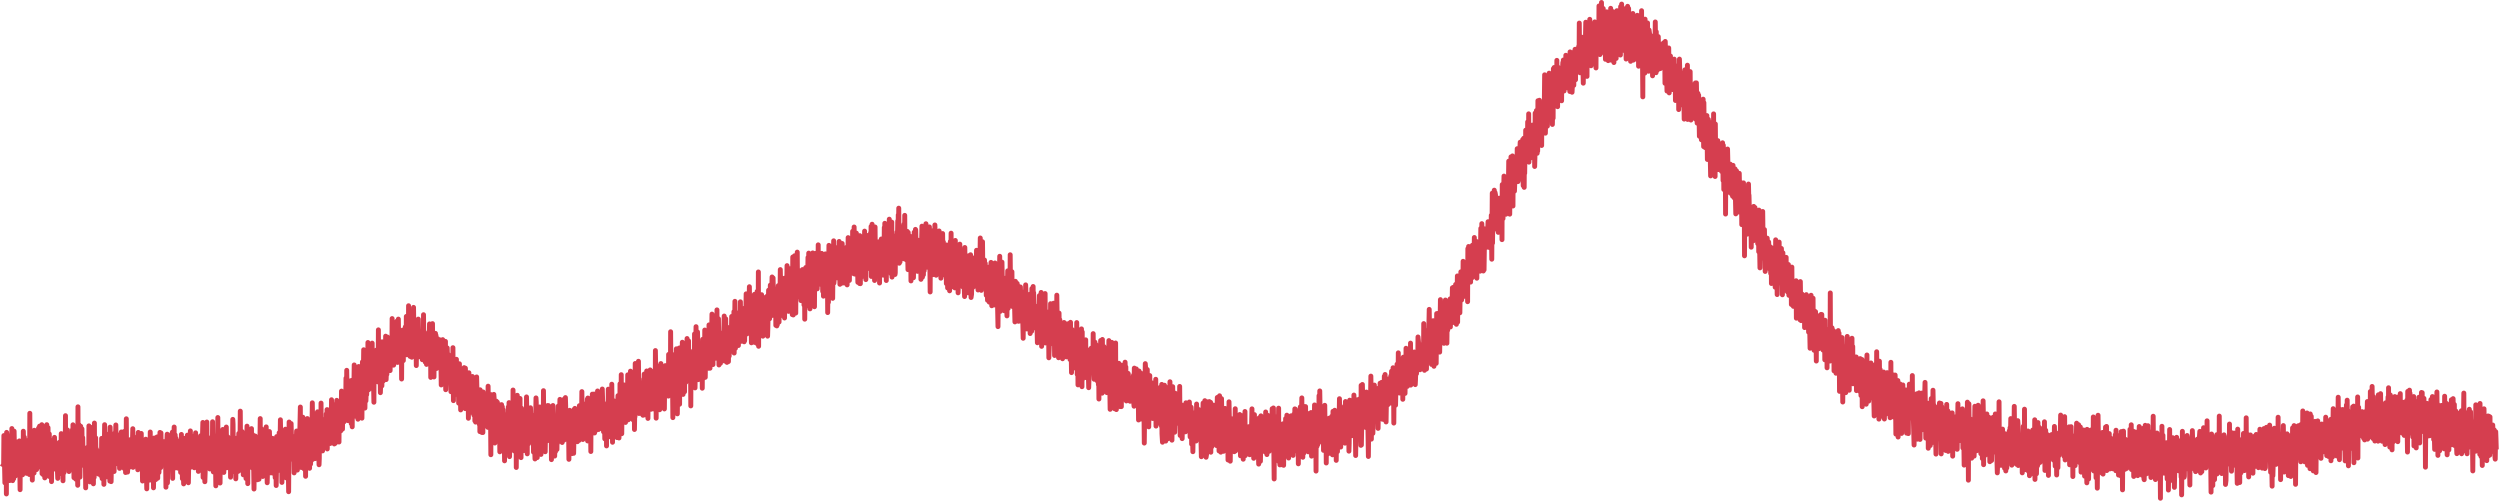 <?xml version="1.0" encoding="UTF-8" standalone="no"?>
<!-- Created with matplotlib (https://matplotlib.org/) -->

<svg
   xmlns:svg="http://www.w3.org/2000/svg"
   xmlns="http://www.w3.org/2000/svg"
   xmlns:sodipodi="http://sodipodi.sourceforge.net/DTD/sodipodi-0.dtd"
   xmlns:inkscape="http://www.inkscape.org/namespaces/inkscape"
   height="101.792pt"
   version="1.1"
   viewBox="0 0 508.302 101.792"
   width="508.302pt"
   id="svg1022"
   sodipodi:docname="dsp_spectrum.svg"
   inkscape:version="0.92.5 (2060ec1f9f, 2020-04-08)">
  <sodipodi:namedview
     pagecolor="#ffffff"
     bordercolor="#666666"
     borderopacity="1"
     objecttolerance="10"
     gridtolerance="10"
     guidetolerance="10"
     inkscape:pageopacity="0"
     inkscape:pageshadow="2"
     inkscape:window-width="1904"
     inkscape:window-height="1010"
     id="namedview1024"
     showgrid="false"
     inkscape:zoom="1.6145605"
     inkscape:cx="334.09065"
     inkscape:cy="44.916763"
     inkscape:window-x="8"
     inkscape:window-y="36"
     inkscape:window-maximized="0"
     inkscape:current-layer="svg1022" />
  <defs
     id="defs1002"
     style="stroke-linecap:butt;stroke-linejoin:round">
    <style
       type="text/css"
       id="style1000">
*{stroke-linecap:butt;stroke-linejoin:round;}
  </style>
    <clipPath
       id="p0b10955932-0"
       style="stroke-linecap:butt;stroke-linejoin:round">
      <rect
         height="110.88"
         width="558"
         x="90"
         y="17.28"
         id="rect1017-0"
         style="stroke-linecap:butt;stroke-linejoin:round" />
    </clipPath>
  </defs>
  <defs
     id="defs1020">
    <clipPath
       id="p0b10955932"
       style="stroke-linecap:butt;stroke-linejoin:round">
      <rect
         height="110.88"
         width="558"
         x="90"
         y="17.28"
         id="rect1017"
         style="stroke-linecap:butt;stroke-linejoin:round" />
    </clipPath>
  </defs>
  <path
     inkscape:connector-curvature="0"
     transform="translate(-114.676,-21.824)"
     clip-path="url(#p0b10955932-0)"
     d="m 115.364,116.329 0.051,0.031 0.051,-5.978 0.051,1.726 0.152,7.876 0.051,-8.367 0.051,2.613 0.051,1.278 0.051,-0.123 0.051,-4.119 0.051,10.987 0.051,-12.517 0.051,0.53 0.152,8.656 0.152,-6.953 0.051,5.137 0.101,-0.532 0.051,-5.444 0.051,8.403 0.051,-3.378 0.101,-4.852 0.051,4.396 0.051,-1.406 0.051,-3.941 0.051,4.962 0.051,-3.924 0.051,-2.436 0.152,10.595 0.101,-7.979 0.051,0.475 0.051,7.133 0.051,-8.404 0.051,-1.29 0.152,7.95 0.051,-3.162 0.051,4.321 0.051,-0.938 0.051,-2.306 0.051,1.786 0.051,0.006 0.051,0.628 0.051,-6.084 0.051,6.371 0.152,-4.412 0.051,1.843 0.051,-0.794 0.101,0.24 0.101,-3.463 0.152,9.913 0.051,-7.124 0.101,0.31 0.051,2.124 0.051,-4.072 0.051,2.973 0.051,1.819 0.051,-5.693 0.051,0.061 0.051,6.573 0.101,-1.194 0.051,-7.666 0.051,2.291 0.051,-0.346 0.051,5.666 0.051,-6.401 0.051,4.292 0.051,-1.699 0.101,-0.342 0.051,2.312 0.152,-3.633 0.051,6.432 0.051,-2.028 0.051,-3.772 0.051,4.611 0.051,-5.307 0.051,-0.184 0.051,0.782 0.051,3.18 0.051,-2.733 0.051,0.445 0.051,-0.29 0.051,5.524 0.051,-2.427 0.051,-10.017 0.051,9.267 0.101,1.354 0.051,-3.917 0.101,0.448 0.101,-0.887 0.051,0.979 0.051,6.337 0.051,-6.226 0.051,-0.056 0.051,-1.186 0.051,0.645 0.152,5.395 0.051,-8.703 0.051,3.792 0.203,3.476 0.051,-3.664 0.051,0.258 0.101,4.131 0.152,-7.279 0.051,0.771 0.051,4.506 0.051,-0.787 0.051,-0.922 0.051,-4.721 0.051,7.914 0.051,-3.575 0.051,-0.632 0.051,-4.097 0.152,7.513 0.051,-2.872 0.051,2.478 0.051,-0.848 0.051,1.65 0.051,-1.503 0.051,-6.719 0.051,9.946 0.051,-2.782 0.051,-3.971 0.101,6.94 0.101,-9.607 0.051,4.314 0.051,-0.416 0.152,6.386 0.051,-9.389 0.051,5.193 0.051,-0.442 0.051,1.6 0.101,-7.549 0.101,-0.228 0.051,8.143 0.051,1.768 0.152,-9.311 0.152,8.88 0.051,1.033 0.051,-8.638 0.051,2.119 0.051,3.99 0.051,-2.939 0.051,-1.958 0.051,1.656 0.051,3.335 0.051,-3.464 0.051,0.042 0.051,6.919 0.051,-6.25 0.101,-0.415 0.051,3.415 0.254,-4.586 0.101,5.277 0.051,-6.439 0.051,2.287 0.101,4.038 0.152,-4.248 0.051,4.105 0.051,-2.743 0.051,0.077 0.203,4.822 0.051,-4.856 0.051,0.798 0.051,0.193 0.051,2.504 0.101,-5.959 0.051,5.164 0.101,-0.122 0.051,-3.275 0.051,4.575 0.051,-4.395 0.051,-0.638 0.051,-3.086 0.101,7.44 0.051,-3.456 0.051,0.818 0.051,-0.77 0.051,-3.045 0.051,8.603 0.051,-8.855 0.152,7.2 0.101,-7.321 0.051,1.239 0.051,4.118 0.051,-2.87 0.051,-6.75 0.051,9.606 0.051,-2.713 0.051,0.582 0.101,-3.219 0.051,6.161 0.051,-4.52 0.051,-2.986 0.051,3.416 0.051,-0.204 0.101,3.451 0.051,-4.176 0.051,5.963 0.051,-0.348 0.051,-1.472 0.051,0.581 0.051,-0.206 0.051,0.823 0.101,-5.293 0.051,4.012 0.051,-3.04 0.051,-0.497 0.051,2.976 0.051,-0.621 0.051,-0.753 0.051,-4.701 0.051,8.138 0.051,-9.104 0.051,6.756 0.101,-1.172 0.051,5.166 0.101,-8.891 0.152,4.553 0.051,0.728 0.051,3.905 0.051,-4.454 0.051,1.456 0.051,-1.094 0.051,-0.213 0.051,-5.559 0.152,11.116 0.051,-15.954 0.051,11.592 0.152,-7.965 0.101,9.5 0.051,-3.929 0.051,5.109 0.152,-10.351 0.152,6.015 0.051,1.579 0.051,-7.069 0.051,4.327 0.051,-0.433 0.051,-2.114 0.101,4.48 0.051,-1.45 0.152,1.095 0.051,-1.883 0.101,3.648 0.051,-2.006 0.051,1.666 0.051,4.671 0.051,-5.449 0.051,-1.928 0.051,0.287 0.051,4.868 0.101,-0.709 0.051,-5.303 0.051,1.813 0.051,4.765 0.051,-1.587 0.051,0.172 0.051,-1.69 0.051,-7.844 0.051,7.013 0.051,0.434 0.051,-3.13 0.051,7.073 0.051,-4.972 0.101,-6.126 0.152,7.88 0.051,0.455 0.051,-1.988 0.051,3.146 0.051,-5.107 0.051,2.393 0.051,-0.075 0.051,-2.75 0.051,7.533 0.051,-5.505 0.101,4.193 0.051,-11.039 0.051,8.356 0.051,0.16 0.051,-4.747 0.051,6.446 0.051,-7.21 0.101,6.215 0.051,-3.947 0.051,3.541 0.152,-3.13 0.101,0.142 0.101,4.532 0.051,-0.379 0.152,-4.188 0.101,3.352 0.051,-1.899 0.051,0.723 0.051,2.684 0.051,-4.703 0.051,4.029 0.051,-0.256 0.051,-6.601 0.051,1.994 0.051,6.179 0.051,-4.161 0.152,-4.045 0.152,9.375 0.051,-5.186 0.101,-6.945 0.152,9.551 0.051,-7.739 0.051,3.845 0.051,0.31 0.051,-2.583 0.051,7.225 0.051,-3.032 0.051,-4.75 0.051,6.367 0.051,-1.854 0.101,-5.232 0.051,7.208 0.051,-1.721 0.051,-3.945 0.051,2.089 0.152,5.741 0.051,-10.976 0.051,3.929 0.101,-0.851 0.051,7.998 0.152,-8.347 0.051,5.74 0.051,-4.227 0.152,2.708 0.101,1.909 0.101,0.16 0.051,-5.383 0.051,1.771 0.051,-4.219 0.051,4.793 0.152,-6.426 0.101,7.863 0.051,-2.696 0.051,-2.819 0.051,1.477 0.101,-0.174 0.051,2.794 0.152,-3.126 0.051,-0.76 0.152,6.27 0.051,-1.036 0.101,-5.884 0.101,5.432 0.051,-1.19 0.051,-4.724 0.051,1.863 0.051,0.589 0.051,-1.515 0.254,6.294 0.101,-1.992 0.051,-5.335 0.051,7.542 0.051,-3.524 0.051,1.017 0.051,-1.083 0.051,0.403 0.051,3.985 0.051,-1.963 0.051,-1.706 0.051,-7.257 0.051,6.803 0.051,-1.595 0.051,1.048 0.051,0.384 0.051,4.195 0.051,-1.278 0.101,-1.704 0.051,-3.354 0.051,2.931 0.101,-2.049 0.152,4.408 0.051,-5.547 0.051,3.076 0.051,2.174 0.051,-1.905 0.051,0.502 0.051,-0.252 0.051,-2.13 0.051,1.884 0.152,-5.575 0.051,7.86 0.051,-6.319 0.051,0.024 0.051,6.153 0.101,-0.959 0.051,-1.505 0.051,1.31 0.051,-0.028 0.152,-4.652 0.152,5.236 0.051,-5.315 0.051,2.991 0.152,3.555 0.101,-7.597 0.051,3.639 0.051,2.535 0.101,0.327 0.051,-3.852 0.101,2.26 0.152,-2.913 0.051,0.833 0.051,-2.618 0.051,5.994 0.051,-0.463 0.051,-2.32 0.101,6.459 0.152,-6.253 0.051,1.352 0.051,-1.142 0.051,-1.345 0.152,5.351 0.051,-5.644 0.051,2.72 0.051,2.21 0.051,-5.756 0.051,5.538 0.051,-0.527 0.101,5.085 0.101,-8.47 0.051,4.865 0.051,-2.173 0.051,-4.086 0.051,2.022 0.051,0.55 0.051,-0.102 0.051,-2.411 0.051,1.449 0.051,0.463 0.051,6.12 0.101,-9.782 0.051,5.261 0.051,-4.106 0.051,0.028 0.051,4.826 0.101,-0.138 0.051,-3.541 0.152,6.135 0.101,-4.776 0.051,7.661 0.051,-2.139 0.101,-7.988 0.051,0.61 0.051,4.427 0.051,-1.622 0.101,-2.192 0.051,7.225 0.051,-6.785 0.051,4.442 0.051,-2.248 0.101,-4.068 0.051,0.899 0.101,7.474 0.051,-8.419 0.051,0.347 0.152,6.916 0.203,-8.146 0.152,7.156 0.051,-7.051 0.051,3.702 0.051,-1.039 0.051,3.805 0.051,-2.734 0.051,-2.062 0.051,4.141 0.101,-0.017 0.051,-3.307 0.051,1.423 0.051,1.181 0.051,-3.331 0.101,0.547 0.101,1.623 0.051,-1.695 0.051,1.451 0.101,7.343 0.101,-8.971 0.051,4.393 0.051,-5.047 0.051,-1.151 0.051,9.908 0.051,-2.315 0.101,-4.597 0.051,2.035 0.152,-3.356 0.051,4.338 0.101,-0.137 0.101,-4.596 0.051,1.313 0.051,3.01 0.051,-4.232 0.101,0.09 0.051,-1.541 0.101,-0.352 0.051,9.415 0.051,-6.655 0.101,0.55 0.051,1.099 0.101,-5.433 0.051,8.365 0.101,-1.029 0.051,-5.742 0.051,3.367 0.101,-2.701 0.051,5.48 0.051,-2.745 0.051,-1.733 0.051,3.734 0.051,-0.255 0.051,-0.619 0.051,2.23 0.051,-4.423 0.051,1.597 0.051,0.422 0.051,-2.804 0.051,3.845 0.051,-4.145 0.152,4.01 0.101,-3.799 0.051,6.169 0.051,-2.419 0.051,-0.573 0.051,-4.725 0.051,4.544 0.051,-2.31 0.051,1.297 0.051,5.463 0.051,-5.926 0.203,6.983 0.152,-9.249 0.051,1.199 0.051,6.546 0.051,-2.871 0.101,-4.165 0.051,2.85 0.051,-1.058 0.051,0.255 0.051,1.181 0.152,-4.596 0.203,9.678 0.101,-5.334 0.051,0.006 0.051,-3.159 0.051,4.981 0.051,-3.419 0.101,-3.616 0.051,6.755 0.051,-0.793 0.051,-2.346 0.051,3.723 0.051,-2.309 0.051,-2.52 0.051,1.429 0.101,1.466 0.051,-4.319 0.051,0.241 0.203,4.681 0.051,1.49 0.051,-5.605 0.051,2.55 0.101,2.458 0.051,-6.516 0.051,3.143 0.051,1.317 0.051,-2.213 0.051,2.262 0.152,-1.693 0.051,1.511 0.051,-1.844 0.051,1.576 0.051,3.788 0.051,-0.968 0.051,-0.368 0.051,-1.834 0.051,0.337 0.101,0.005 0.101,0.208 0.051,-4.615 0.051,5.043 0.051,-4.418 0.101,4.214 0.051,-0.111 0.203,-7.443 0.051,11.178 0.051,-5.935 0.101,1.553 0.051,3.974 0.051,-6.933 0.051,7.119 0.051,1.096 0.203,-5.983 0.051,0.532 0.152,-6.684 0.051,7.384 0.051,-0.381 0.051,-3.999 0.051,2.767 0.051,-0.39 0.051,3.003 0.051,-0.015 0.051,-4.787 0.051,2.374 0.051,-1.281 0.101,4.871 0.051,-1.168 0.152,-3.743 0.203,4.766 0.101,-3.369 0.051,-6.09 0.152,10.196 0.203,-4.66 0.051,4.166 0.051,-5.58 0.051,3.124 0.051,-1.454 0.101,7.234 0.051,-3.896 0.051,-3.87 0.051,1.236 0.051,4.133 0.051,-7.894 0.051,3.062 0.051,2.709 0.051,-9.368 0.051,6.431 0.152,2.866 0.051,-6.372 0.051,4.18 0.051,1.75 0.051,-2.677 0.051,7.145 0.051,-6.532 0.051,1.837 0.051,-3.676 0.051,2.495 0.051,-0.852 0.051,1.828 0.101,0.234 0.051,-4.695 0.051,3.354 0.051,-4.888 0.051,8.1 0.051,-4.036 0.051,0.672 0.051,4.008 0.051,-2.916 0.051,0.471 0.152,-2.606 0.051,0.193 0.051,1.964 0.051,-0.886 0.051,-1.118 0.051,-4.335 0.051,4.341 0.051,3.937 0.051,-2.585 0.101,-3.738 0.051,2.082 0.051,-1.972 0.051,0.624 0.051,3.141 0.051,-0.641 0.051,-2.443 0.051,4.429 0.051,-1.43 0.101,-2.722 0.051,0.615 0.051,6.558 0.051,-2.528 0.051,-3.283 0.051,0.737 0.051,1.232 0.051,-0.065 0.051,-1.993 0.051,3.086 0.051,-3.226 0.051,-5.716 0.051,1 0.051,5.627 0.051,-1.627 0.051,0.1 0.051,5.543 0.101,-0.53 0.051,-2.478 0.051,2.616 0.051,-2.07 0.051,0.867 0.051,3.041 0.152,-8.259 0.051,4.56 0.051,-1.058 0.051,-0.549 0.152,3.803 0.152,-7.722 0.203,7.491 0.101,-12.029 0.051,6.755 0.101,1.43 0.101,3.631 0.101,-7.673 0.101,3.366 0.051,-2.498 0.101,7.931 0.101,-7.405 0.051,4.459 0.051,-5.431 0.051,3.038 0.051,0.059 0.101,5.344 0.051,-6.659 0.051,0.197 0.051,7.156 0.051,-0.419 0.152,-10.23 0.101,2.879 0.051,8.808 0.051,-9.605 0.051,-0.51 0.254,5.022 0.101,-4.098 0.051,2.926 0.051,-0.415 0.051,-0.832 0.051,-2.948 0.051,7.114 0.051,-7.836 0.051,6.902 0.051,-0.552 0.051,-2.577 0.051,4.25 0.051,-6.781 0.051,1.177 0.051,0.162 0.152,9.701 0.051,-3.275 0.051,0.726 0.152,-8.227 0.101,5.796 0.051,-0.323 0.051,-1.353 0.051,0.161 0.051,2.372 0.051,-3.566 0.101,5.805 0.051,-6.606 0.101,0.445 0.051,1.288 0.051,-2.328 0.051,7.101 0.051,-6.398 0.051,2.207 0.051,-0.468 0.101,-7.678 0.051,8.488 0.051,-2.622 0.051,-0.357 0.051,1.093 0.101,-4.476 0.051,6.529 0.051,-6.024 0.101,9.137 0.101,-6.791 0.051,6.296 0.051,-3.971 0.051,-0.793 0.051,-3.749 0.101,5.903 0.051,-2.118 0.051,0.162 0.152,4.7 0.051,-9.722 0.051,2.985 0.101,5.932 0.051,2.442 0.051,-1.931 0.051,-7.903 0.051,1.964 0.101,3.301 0.051,-2.74 0.051,1.865 0.051,0.691 0.051,-5.654 0.051,2.025 0.051,4.259 0.051,-2.011 0.152,4.136 0.051,-2.388 0.051,-0.527 0.051,1.739 0.051,-0.793 0.101,-5.068 0.101,0.599 0.051,0.974 0.051,5.545 0.051,-3.081 0.051,-1.266 0.051,2.257 0.051,-4.905 0.051,1.152 0.101,6.727 0.051,-4.097 0.051,-1.361 0.101,7.057 0.051,-2.65 0.051,-7.296 0.101,0.431 0.101,3.294 0.051,-2.532 0.051,5.711 0.051,-5.438 0.101,4.84 0.051,-7.082 0.051,5.266 0.152,-4.575 0.051,-3.335 0.203,10.05 0.051,-3.076 0.051,5.763 0.051,-5.504 0.051,-0.324 0.051,-3.68 0.051,3.975 0.101,-1.997 0.101,3.641 0.051,-5.876 0.051,4.647 0.203,-5.71 0.152,9.897 0.101,-4.438 0.051,-2.399 0.101,0.057 0.051,0.821 0.051,-1.29 0.152,10.066 0.101,-14.168 0.051,7.355 0.051,-2.332 0.051,-2.415 0.051,0.756 0.101,0.929 0.051,-0.869 0.051,-3.108 0.152,6.665 0.152,-4.002 0.152,4.771 0.101,-2.231 0.051,4.822 0.051,-1.552 0.051,-3.812 0.051,1.329 0.051,1.908 0.051,-5.347 0.051,4.63 0.051,-3.442 0.051,4.94 0.051,-5.666 0.051,-1.503 0.152,7.948 0.101,-1.456 0.152,-2.937 0.051,2.082 0.051,-4.402 0.051,3.215 0.203,-9.326 0.051,11.404 0.051,-5.587 0.051,0.153 0.051,6.33 0.051,-7.097 0.051,-1.126 0.051,4.319 0.051,-1.956 0.051,1.031 0.051,-5.399 0.051,7.594 0.101,-0.702 0.051,-2.136 0.051,0.425 0.051,5.381 0.051,-4.884 0.051,-0.562 0.051,-2.989 0.101,9.885 0.051,-9.455 0.101,1.522 0.051,0.878 0.051,3.528 0.051,-2.207 0.051,-6.004 0.051,7.689 0.051,-1.274 0.051,-0.604 0.051,-2.707 0.101,6.893 0.051,-3.297 0.101,3.413 0.051,-7.87 0.051,1.791 0.101,5.227 0.101,-8.37 0.101,7.6 0.152,-11.691 0.203,11.422 0.051,-6.813 0.101,0.456 0.101,-2.827 0.152,9.093 0.051,-4.192 0.051,0.502 0.051,0.941 0.051,-2.829 0.051,0.277 0.051,2.796 0.051,-0.845 0.101,-6.153 0.051,6.431 0.051,-2.171 0.051,-0.11 0.152,6.615 0.051,-1.282 0.051,-6.517 0.051,1.397 0.203,2.73 0.051,-8.861 0.051,9.204 0.152,-5.712 0.051,0.273 0.051,5.954 0.051,-3.887 0.152,-2.488 0.051,3.378 0.101,-0.048 0.051,-2.481 0.051,0.992 0.101,3.502 0.101,-5.353 0.051,5.038 0.051,-6.192 0.051,4.775 0.051,-0.546 0.051,-5.085 0.051,7.999 0.051,-5.548 0.051,1.489 0.051,-0.574 0.051,-1.684 0.051,3.304 0.051,-4.852 0.101,0.63 0.051,5.498 0.051,-5.751 0.101,6.371 0.051,-6.961 0.051,0.528 0.051,4.744 0.051,-2.134 0.051,-5.069 0.051,1.957 0.051,2.674 0.051,-0.039 0.051,-0.513 0.152,-3.091 0.203,8.002 0.101,-4.952 0.051,1.311 0.051,3.511 0.101,-6.93 0.051,2.046 0.051,-0.481 0.101,-3.374 0.051,4.307 0.051,-1.091 0.051,-0.377 0.051,-1.508 0.051,2.604 0.051,-0.807 0.051,-2.186 0.101,7.533 0.051,-7.06 0.051,2.095 0.051,1.065 0.152,-4.124 0.051,5.762 0.051,-5.143 0.051,2.684 0.051,-5.629 0.051,7.629 0.101,-0.869 0.051,0.968 0.051,-4.962 0.051,1.265 0.101,1.325 0.051,-0.692 0.051,1.587 0.152,-4.426 0.051,2.856 0.051,-0.443 0.101,-2.167 0.051,-4.704 0.051,7.485 0.051,-3.131 0.051,-5.95 0.051,2.973 0.051,-1.189 0.152,8.45 0.203,-4.68 0.051,0.109 0.051,2.955 0.051,-3.013 0.051,0.411 0.051,1.567 0.101,0.145 0.051,-3.303 0.051,6.425 0.101,-8.808 0.051,1.364 0.051,8.084 0.051,-7.801 0.101,4.943 0.101,-6.532 0.051,3.779 0.101,-6.971 0.152,8.06 0.051,-6.138 0.051,2.354 0.051,6.169 0.051,-5.031 0.051,-2.123 0.051,1.972 0.101,-1.938 0.051,0.533 0.101,-0.546 0.051,7.724 0.152,-10.719 0.051,6.614 0.051,-3.774 0.101,3 0.051,-2.376 0.051,0.221 0.051,5.476 0.051,-5.427 0.051,4.324 0.051,-3.786 0.051,1.356 0.051,-3.213 0.051,8.097 0.051,-5.183 0.051,-6.264 0.051,6.731 0.051,2.168 0.152,-11.367 0.051,10.434 0.101,-0.034 0.051,-7.039 0.051,8.496 0.051,-3.341 0.051,-3.39 0.051,3.671 0.051,1.593 0.051,-1.506 0.051,-3.96 0.051,4.21 0.101,-2.973 0.051,0.509 0.051,0.364 0.051,-8.51 0.051,8.734 0.101,0.87 0.101,-1.476 0.051,0.272 0.051,-4.336 0.051,0.007 0.051,5.277 0.051,-4.275 0.051,2.164 0.051,-5.261 0.051,2.707 0.101,4.636 0.101,-9.189 0.051,7.328 0.051,-2.263 0.051,0.223 0.051,-0.94 0.152,7.67 0.051,-9.426 0.101,1.257 0.051,0.572 0.051,-0.712 0.051,3.535 0.051,-3.694 0.051,1.361 0.101,-3.489 0.051,4.417 0.051,-2.059 0.051,0.956 0.051,-1.516 0.051,4.646 0.101,-0.269 0.051,-10.298 0.051,8.688 0.051,0.281 0.203,-3.693 0.101,7.495 0.051,-1.458 0.051,-6.36 0.051,4.237 0.051,0.961 0.051,-3.494 0.051,4.727 0.051,-8.954 0.051,3.161 0.152,4.827 0.101,-7.564 0.051,0.273 0.051,3.316 0.051,-0.314 0.051,-2.226 0.051,0.723 0.051,3.894 0.051,-1.641 0.051,-5.593 0.051,5.528 0.051,3.299 0.051,-1.22 0.051,-3.054 0.051,3.208 0.101,-7.591 0.051,3.319 0.051,0.061 0.101,-1.594 0.051,0.147 0.051,0.561 0.051,3.473 0.051,-4.535 0.101,0.233 0.051,5.159 0.051,-3.245 0.051,2.199 0.051,-4.672 0.051,0.331 0.051,1.547 0.051,-2.074 0.051,3.299 0.051,-7.961 0.051,8.509 0.051,-3.474 0.051,4.418 0.051,-2.408 0.051,-4.914 0.051,7.341 0.051,-0.318 0.051,-4.231 0.101,0.346 0.051,-1.237 0.051,1.147 0.051,1.197 0.051,-2.357 0.051,1.012 0.152,3.723 0.051,-8.217 0.051,1.95 0.101,6.429 0.152,-8.808 0.101,6.523 0.051,-0.698 0.051,0.09 0.051,-0.349 0.203,-3.182 0.051,3.513 0.051,-0.948 0.051,-1.252 0.051,8.483 0.051,-7.05 0.101,0.18 0.051,-3.077 0.152,6.193 0.051,-5.346 0.101,0.701 0.101,2.199 0.152,-4.407 0.152,5.063 0.051,-7.181 0.051,7.788 0.051,-1.017 0.101,-5.782 0.051,2.575 0.101,3.029 0.051,-0.362 0.051,-8.406 0.051,8.469 0.051,-4.751 0.051,3.099 0.051,-1.073 0.101,4.561 0.051,-5.058 0.051,0.191 0.101,4.708 0.101,-6.641 0.051,6.964 0.051,-3.644 0.051,-0.972 0.051,0.336 0.101,3.634 0.101,-9.485 0.101,7.318 0.051,-2.727 0.051,5.348 0.051,-2.615 0.051,-4.659 0.051,2.65 0.101,2.984 0.051,-2.127 0.051,5.656 0.051,-3.13 0.051,-4.595 0.051,0.823 0.101,3.209 0.051,-0.179 0.101,-5.577 0.152,7.654 0.254,-5.095 0.101,3.333 0.051,-0.999 0.051,-1.148 0.051,3.863 0.101,-5.095 0.051,5.737 0.051,-2.729 0.101,-1.917 0.051,4.56 0.051,-9.056 0.051,4.707 0.101,1.869 0.051,-3.02 0.051,1.454 0.051,-0.788 0.051,5.416 0.051,-5.365 0.203,5.831 0.051,-3.573 0.051,2.157 0.101,-3.914 0.152,4.91 0.051,-4.208 0.051,2.179 0.051,2.187 0.101,-7.969 0.051,4.38 0.101,-0.588 0.051,-2.566 0.051,9.649 0.051,-4.203 0.152,-4.023 0.051,4.058 0.051,-0.448 0.051,-6.322 0.051,4.769 0.152,4.35 0.051,-6.654 0.051,8.381 0.051,-6.596 0.051,-1.445 0.051,1.185 0.101,1.514 0.051,-3.518 0.051,4.828 0.051,-4.424 0.101,6.735 0.051,-1.609 0.051,-2.855 0.051,2.746 0.051,0.642 0.051,-4.969 0.051,3.112 0.051,1.502 0.051,-1.688 0.051,-1.392 0.101,0.227 0.051,2.83 0.101,-0.052 0.051,-4.304 0.051,1.926 0.051,-0.439 0.101,7.669 0.051,-6.475 0.051,1.132 0.101,3.908 0.101,-7.776 0.051,0.925 0.051,2.062 0.051,-2.678 0.051,2.422 0.152,6.118 0.051,-0.951 0.152,-7.547 0.051,9.826 0.051,-5.949 0.051,-2.63 0.051,2.472 0.051,4.596 0.051,-3.818 0.051,-3.17 0.051,1.981 0.051,0.896 0.051,-0.227 0.051,-1.328 0.051,1.475 0.051,2.817 0.051,-1.052 0.152,-1.734 0.101,1.961 0.152,4.112 0.051,-3.659 0.051,0.811 0.101,1.549 0.101,-3.711 0.051,1.296 0.051,-5.233 0.051,5.584 0.051,5.186 0.051,-5.525 0.051,2.632 0.051,-4.978 0.051,0.427 0.152,6.211 0.051,-4.369 0.051,1.791 0.101,0.3 0.051,-4.896 0.051,3.206 0.051,-0.835 0.051,0.423 0.051,1.861 0.051,-3.497 0.051,1.979 0.051,-0.151 0.101,5.924 0.051,-2.086 0.101,-5.915 0.051,5.261 0.051,-1.076 0.051,-1.14 0.101,6.338 0.051,-2.481 0.051,-4.676 0.101,0.579 0.051,3.118 0.051,-3.992 0.051,5.311 0.051,-0.308 0.152,-3.734 0.051,5.611 0.051,-1.647 0.051,-6.382 0.051,0.876 0.101,1.776 0.051,5.682 0.051,-8.217 0.051,1.87 0.101,5.612 0.051,-2.23 0.051,-3.599 0.051,2.68 0.101,2.897 0.051,-5.159 0.051,1.871 0.051,0.934 0.051,5.305 0.101,-9.253 0.051,3.36 0.203,2.967 0.101,-1.168 0.051,2.891 0.051,-5.237 0.101,0.509 0.051,2.049 0.051,-0.972 0.051,-3.646 0.051,0.554 0.152,5.7 0.051,-5.083 0.051,6.69 0.051,-3.996 0.051,-0.417 0.051,0.201 0.051,5.377 0.051,-8.715 0.051,2.385 0.051,6.586 0.051,-5.462 0.051,-2.129 0.051,4.136 0.051,-5.732 0.051,2.12 0.051,0.601 0.051,4.398 0.051,-2.954 0.051,1.251 0.051,-0.304 0.101,-1.566 0.152,6.117 0.051,-6.611 0.051,8.063 0.051,-8.5 0.254,7.871 0.051,-4.262 0.051,5.068 0.101,-8.255 0.101,8.268 0.051,-8.255 0.051,6.902 0.051,0.164 0.203,-3.383 0.101,-2.306 0.051,3.656 0.051,-4.389 0.051,4.727 0.152,-4.288 0.101,2.259 0.051,-1.798 0.051,0.648 0.051,5.013 0.051,-8.373 0.051,2.696 0.051,-0.134 0.051,5.143 0.051,-4.521 0.051,-1.4 0.101,4.448 0.051,-3.706 0.051,4.203 0.051,0.769 0.051,6.436 0.051,-12.213 0.051,4.332 0.051,3.941 0.101,-0.189 0.051,1.4 0.051,-6.339 0.101,0.526 0.051,1.606 0.051,-0.097 0.051,-5.234 0.051,0.67 0.101,3.036 0.051,6.185 0.051,-7.365 0.051,5.698 0.051,0.048 0.152,-6.9 0.051,1.631 0.051,6.101 0.051,-6.18 0.051,-1.349 0.051,5.447 0.101,-0.021 0.101,-4.634 0.152,5.229 0.051,-0.349 0.051,4.426 0.152,-9.544 0.101,6.919 0.051,-1.095 0.051,-5.87 0.051,5.211 0.101,-4.78 0.051,4.931 0.051,-3.196 0.051,-1.152 0.101,3.92 0.051,-3.038 0.051,1.614 0.101,7.912 0.051,-7.908 0.051,0.401 0.101,5.192 0.051,-6.792 0.051,0.504 0.101,2.706 0.051,-1.974 0.051,-0.619 0.051,0.297 0.051,3.199 0.051,-1.737 0.101,-4.231 0.051,6.911 0.051,-0.31 0.051,-7.477 0.051,1.25 0.051,9.735 0.051,-2.082 0.101,-5 0.051,3.674 0.051,-1.019 0.051,-2.426 0.051,0.802 0.051,3.67 0.051,-2.815 0.051,-3.528 0.152,6.661 0.051,-11.482 0.051,6.402 0.051,-0.304 0.152,6.293 0.051,-4.777 0.051,1.211 0.051,-0.127 0.051,3.13 0.101,-10.159 0.051,2.902 0.051,11.178 0.051,-6.699 0.051,-3.633 0.051,5.617 0.051,-9.966 0.051,7.176 0.051,-3.398 0.051,3.698 0.051,2.394 0.051,-8.963 0.051,6.227 0.051,-0.94 0.051,0.482 0.051,3.761 0.051,-3.121 0.051,-6.665 0.051,7.649 0.051,0.25 0.051,-0.079 0.051,4.206 0.101,-10.051 0.051,5.78 0.051,-1.619 0.101,0.892 0.051,-2.907 0.051,2.443 0.051,-0.921 0.051,0.185 0.101,4.761 0.051,-7.535 0.051,6.651 0.051,0.309 0.051,-7.189 0.101,0.671 0.051,1.069 0.051,-2.087 0.051,5.567 0.051,-8.361 0.051,2.596 0.101,8.979 0.051,-6.844 0.051,4.564 0.101,-6.709 0.051,6.938 0.051,-1.611 0.051,-3.573 0.051,1.498 0.051,1.313 0.051,-0.096 0.051,-2.422 0.051,4.378 0.051,-6.806 0.051,1.672 0.051,5.245 0.051,-2.888 0.051,-2.609 0.051,4.792 0.051,-4.101 0.051,3.166 0.101,-0.052 0.051,-3.582 0.051,3.144 0.051,4.228 0.101,-5.855 0.203,7.248 0.203,-12.412 0.051,0.799 0.152,8.247 0.051,3.08 0.152,-5.708 0.152,-3.994 0.051,7.841 0.051,-6.11 0.051,2.249 0.051,-4.567 0.051,3.591 0.101,3.471 0.051,-5.2 0.051,7.791 0.051,-6.827 0.152,4.883 0.152,-4.858 0.101,4.165 0.051,-10.326 0.051,5.622 0.051,-1.515 0.101,5.153 0.051,-4.081 0.101,7.244 0.152,-8.867 0.152,4.804 0.101,-1.025 0.051,2.836 0.051,-7.154 0.051,4.391 0.051,1.892 0.051,-6.271 0.051,3.045 0.051,0.249 0.051,3.65 0.051,-3.503 0.051,0.111 0.101,-0.449 0.051,0.054 0.051,3.763 0.051,-0.715 0.051,-1.18 0.051,5.964 0.051,-5.081 0.051,0.82 0.051,-0.329 0.051,-1.339 0.051,3.117 0.051,-8.19 0.051,2.502 0.051,4.529 0.051,-2.015 0.051,-0.249 0.051,4.003 0.051,-5.423 0.051,6.936 0.051,-4.387 0.051,-3.268 0.051,6.769 0.051,-2.178 0.203,-4.075 0.051,5.795 0.051,-4.315 0.051,3.037 0.152,-7.521 0.051,6.987 0.101,-1.276 0.203,-7.096 0.101,5.902 0.101,-2.263 0.051,4.839 0.101,-0.626 0.051,-1.395 0.051,2.307 0.051,-4.485 0.051,2.912 0.051,-0.509 0.051,-6.611 0.051,4.016 0.051,-2.002 0.051,6.209 0.051,-3.87 0.101,2.929 0.152,-7.718 0.051,1.64 0.051,6.826 0.101,-0.428 0.051,-2.79 0.051,0.912 0.051,0.6 0.101,-2.805 0.051,3.578 0.051,-0.3 0.051,-3.787 0.051,4.372 0.051,4.739 0.152,-9.968 0.101,6.416 0.051,-0.387 0.101,-5.58 0.101,5.127 0.051,-4.074 0.051,1.075 0.051,6.221 0.051,-7.143 0.101,5.604 0.051,-1.081 0.051,-4.516 0.051,7.085 0.051,-2.463 0.051,-6.487 0.051,6.423 0.101,-6.611 0.051,5.681 0.051,-0.666 0.101,-2.339 0.051,1.167 0.051,0.078 0.051,2.543 0.051,-5.418 0.051,0.025 0.051,5.707 0.051,-4.584 0.051,2.816 0.101,-4.603 0.101,-0.156 0.051,6.244 0.051,-7.04 0.051,2.91 0.051,1.6 0.101,-0.062 0.051,-0.897 0.051,-3.256 0.051,1.842 0.101,-0.957 0.051,-4.046 0.051,4.11 0.152,5.627 0.051,-7.3 0.051,4.999 0.051,-0.083 0.101,-3.988 0.203,5.384 0.101,-4.883 0.051,1.212 0.051,4.108 0.101,-0.13 0.152,-7.532 0.051,8.505 0.051,-8.72 0.101,5.842 0.051,-5.765 0.051,0.554 0.101,7.753 0.051,-1.704 0.152,-6.356 0.101,10.544 0.051,-7.543 0.101,0.365 0.051,2.121 0.101,-6.606 0.051,7.932 0.051,-4.187 0.051,-1.15 0.051,3.951 0.051,-2.441 0.101,-4.122 0.101,7.909 0.051,-4.53 0.051,-1.305 0.051,2.485 0.051,-1.304 0.051,0.657 0.051,-0.032 0.051,3.456 0.051,-2.858 0.101,1.416 0.051,-0.587 0.051,-5.935 0.051,3.608 0.152,4.226 0.152,-6.592 0.051,2.162 0.101,3.098 0.051,-1.249 0.101,-3.628 0.152,6.03 0.051,-0.405 0.101,-7.646 0.152,5.09 0.051,-2.297 0.051,5.91 0.051,-0.98 0.051,-3.417 0.051,2.619 0.051,-0.071 0.051,3.274 0.051,-0.92 0.101,-5.107 0.051,2.683 0.051,-0.825 0.051,-1.197 0.051,6.805 0.051,-5.647 0.051,-2.453 0.051,3.052 0.051,-3.479 0.051,0.485 0.051,2.887 0.051,-6.381 0.051,7.994 0.051,-5.797 0.152,6.406 0.051,-1.229 0.051,-5.976 0.051,8.287 0.051,-6.798 0.051,4.29 0.051,-4.931 0.051,4.296 0.051,-1.071 0.051,-6.484 0.152,11.805 0.051,-7.871 0.051,1.467 0.051,0.157 0.101,-2.188 0.051,3.31 0.051,-2.546 0.101,1.033 0.101,2.128 0.051,-2.111 0.051,2.575 0.051,-1.152 0.152,-2.279 0.051,6.524 0.051,-4.846 0.152,-3.675 0.051,1.018 0.051,1.442 0.051,-0.765 0.051,6.904 0.051,-5.723 0.051,-0.011 0.051,3.316 0.051,-8.594 0.051,6.864 0.101,-2.552 0.051,1.809 0.051,-7.979 0.051,7.189 0.051,4.81 0.101,-8.56 0.101,5.682 0.152,-5.922 0.051,5.78 0.051,-6.896 0.051,2.982 0.051,4.167 0.051,-6.264 0.051,4.733 0.051,-0.354 0.051,2.364 0.051,-3.064 0.051,0.509 0.051,1.985 0.152,-5.269 0.051,-0.3 0.051,1.702 0.051,-5.237 0.101,9.148 0.051,-0.363 0.051,-7.583 0.051,1.499 0.152,2.653 0.051,-0.472 0.101,-5.633 0.051,9.041 0.051,-5.484 0.051,-1.909 0.051,0.537 0.101,5.456 0.051,-5.977 0.051,5.782 0.051,2.395 0.051,-1.945 0.152,-2.233 0.051,-0.53 0.051,-3.28 0.051,10.009 0.051,-3.047 0.051,0.461 0.051,-10.834 0.051,5.247 0.051,-2.494 0.051,7.379 0.051,-4.922 0.051,-0.018 0.051,0.124 0.051,-1.284 0.101,5.173 0.101,-5.424 0.051,2.785 0.051,-7.017 0.101,10.615 0.051,-1.753 0.051,-2.219 0.051,3.129 0.051,-2 0.152,-1.37 0.051,-2.014 0.051,0.716 0.051,5.076 0.051,-1.761 0.051,-1.029 0.051,3.393 0.051,-2.063 0.051,-0.032 0.051,2.291 0.152,-7.388 0.051,4.139 0.051,-5.128 0.051,2.278 0.051,6.025 0.051,-5.148 0.051,2.475 0.051,-1.202 0.051,-1.042 0.101,4.465 0.101,-8.483 0.051,7.204 0.051,-0.642 0.051,-5.076 0.051,0.6 0.051,7.563 0.051,-6.808 0.051,0.539 0.051,2.73 0.051,-5.639 0.051,3.018 0.051,1.23 0.152,-4.929 0.152,8.005 0.101,-7.745 0.051,6.534 0.101,-1.163 0.051,-4.631 0.051,2.505 0.101,4.42 0.051,-6.307 0.101,0.185 0.101,5.889 0.051,-3.648 0.051,2.412 0.051,0.864 0.051,-11.261 0.051,2.892 0.051,0.401 0.051,10.455 0.051,-10.739 0.101,7.39 0.051,-1.126 0.051,0.838 0.051,-5.742 0.051,0.097 0.101,4.16 0.101,-0.426 0.051,1.464 0.051,-4.31 0.051,6.684 0.051,-2.669 0.101,-3.494 0.051,4.442 0.051,-7.669 0.051,1.584 0.051,1.935 0.051,-2.714 0.051,0.514 0.051,5.019 0.101,-0.114 0.051,0.511 0.101,-5.868 0.203,8.359 0.101,-8.67 0.051,4.116 0.051,-4.258 0.051,4 0.051,-1.73 0.051,1.019 0.051,1.818 0.051,-2.194 0.051,1.272 0.051,-0.639 0.051,-3.611 0.051,1.362 0.152,4.909 0.051,-8.474 0.051,6.616 0.051,-4.308 0.051,1.787 0.152,0.549 0.051,2.321 0.051,-11.578 0.051,7.456 0.101,-2.774 0.101,4.479 0.051,-0.576 0.051,-1.408 0.101,10.284 0.051,-4.785 0.101,-6.17 0.051,1.59 0.101,-1.477 0.152,4.549 0.051,-6.65 0.051,4.406 0.051,-0.08 0.101,-5.373 0.203,13.222 0.152,-11.726 0.051,5.617 0.051,-1.623 0.051,-0.643 0.051,-5 0.051,3.034 0.051,8.384 0.051,-7.525 0.152,4.201 0.101,-8.248 0.152,8.472 0.101,-9.502 0.152,10.607 0.101,-5.861 0.051,1.414 0.101,-2.403 0.051,6.312 0.051,-7.451 0.051,-0.871 0.152,6.405 0.254,-8.905 0.152,6.477 0.152,-6.003 0.051,5.731 0.101,-0.164 0.101,-1.98 0.051,2.241 0.051,-1.09 0.051,0.455 0.051,8.03 0.051,-8.978 0.152,4.319 0.152,-4.78 0.152,-1.353 0.051,-0.434 0.152,7.152 0.051,-10.56 0.051,8.205 0.051,2.767 0.203,-12.448 0.152,9.982 0.051,0.097 0.101,-9.004 0.051,1.597 0.101,8.094 0.051,-2.2 0.203,-3.985 0.051,0.234 0.051,-1.26 0.203,5.898 0.051,-1.254 0.051,1.749 0.051,-1.694 0.051,-3.56 0.051,7.819 0.051,-8.122 0.051,-1.83 0.152,7.908 0.051,-5.754 0.101,0.024 0.051,2.292 0.051,-6.346 0.051,4.922 0.051,4.691 0.051,-3.45 0.051,-3.37 0.051,0.05 0.051,2.719 0.051,-2.254 0.101,4.099 0.152,-4.32 0.101,4.127 0.101,0.563 0.051,-8.821 0.051,7.164 0.051,-4.041 0.101,5.689 0.101,-7.062 0.152,4.607 0.152,-8.553 0.203,10.259 0.051,-6.844 0.051,1.062 0.152,4.305 0.203,-8.43 0.101,8.622 0.101,-6.876 0.051,6.531 0.051,-2.724 0.051,-6.764 0.051,6.956 0.051,-2.196 0.051,4.112 0.152,-7.062 0.101,9.392 0.051,-3.371 0.051,-3.105 0.051,2.763 0.051,2.393 0.051,-2.878 0.051,3.853 0.051,-4.625 0.101,0.727 0.051,-2.214 0.051,0.851 0.051,3.694 0.051,-3.578 0.101,3.255 0.101,-0.407 0.203,-7.305 0.051,9.134 0.051,-8.24 0.152,7.178 0.051,-7.518 0.051,4.451 0.051,4.27 0.051,-6.675 0.051,3.106 0.051,3.716 0.101,-7.136 0.203,6.968 0.101,-5.928 0.051,4.834 0.051,-2.039 0.051,-3.153 0.051,2.554 0.051,-0.393 0.051,1.678 0.051,-1.457 0.101,0.348 0.101,-5.613 0.152,2.065 0.051,4.177 0.051,-1.491 0.051,-3.212 0.051,2.784 0.101,-5.3 0.051,8.416 0.051,-5.614 0.051,-0.707 0.051,-4.197 0.101,9.553 0.203,-6.437 0.101,3.699 0.051,-1.466 0.051,-0.19 0.051,2.372 0.051,-1.825 0.051,-1.949 0.051,5.229 0.051,-3.515 0.101,-3.188 0.051,5.624 0.051,-1.607 0.051,-1.48 0.051,2.199 0.051,-6.92 0.051,4.385 0.203,3.643 0.101,-6.379 0.051,0.044 0.051,5.454 0.051,-5.638 0.152,5.443 0.051,-2.591 0.051,3.771 0.051,-6.83 0.051,6.609 0.051,-4.833 0.051,2.949 0.051,0.152 0.101,-4.387 0.051,-3.408 0.051,3.445 0.101,4.702 0.051,-1.723 0.051,-1.775 0.101,0.152 0.051,-0.855 0.051,0.219 0.051,1.673 0.152,-7.286 0.101,7.211 0.051,-0.487 0.051,-3.982 0.051,3.528 0.051,1.642 0.051,-2.352 0.051,5.841 0.152,-8.731 0.051,-0.101 0.051,8.033 0.051,-3.271 0.101,-3.045 0.051,5.354 0.051,-6.138 0.051,5.64 0.051,-7.588 0.051,9.771 0.051,-5.995 0.051,-2.19 0.051,2.601 0.051,-0.156 0.051,1.609 0.051,-1.925 0.051,2.493 0.152,-6.807 0.051,10.662 0.051,-4.486 0.051,1.502 0.051,-1.628 0.051,-10.011 0.051,15.114 0.051,-10.507 0.152,5.74 0.203,-5.59 0.051,1.252 0.051,2.861 0.051,-3.042 0.051,-1.205 0.051,1.644 0.051,5.293 0.051,-0.442 0.051,-4.225 0.051,6.17 0.051,-2.382 0.152,-5.473 0.152,6.392 0.051,-5.445 0.051,3.876 0.101,-4.081 0.152,3.81 0.051,0.154 0.101,-4.985 0.101,8.127 0.051,-1.691 0.152,-7.644 0.051,0.03 0.152,5.772 0.101,-1.393 0.051,-5.449 0.051,5.141 0.051,-2.043 0.051,2.869 0.203,-7.626 0.051,7.819 0.051,-2.399 0.051,-1.13 0.051,-4.089 0.152,7.353 0.203,-3.824 0.101,3.192 0.051,-4.441 0.051,7.356 0.051,-6.564 0.152,6.682 0.051,-6.782 0.051,6.536 0.203,-7.945 0.051,1.517 0.101,5.882 0.101,-6.779 0.051,4.769 0.101,-8.65 0.101,4.884 0.051,-1.648 0.051,0.166 0.051,2.869 0.051,-2.631 0.051,-1.901 0.051,1.676 0.051,0.942 0.101,5.043 0.051,-6.985 0.051,5.401 0.101,-3.034 0.101,5.061 0.101,-8.122 0.051,1.873 0.051,1.736 0.051,-3.307 0.051,2.218 0.051,-0.812 0.051,2.339 0.101,-6.573 0.051,4.586 0.051,-3.176 0.051,-0.183 0.152,8.074 0.101,-5.381 0.051,1.482 0.152,-4.782 0.051,8.631 0.051,-2.767 0.101,-5.756 0.101,8.262 0.051,-5.005 0.051,-0.317 0.051,6.286 0.051,-4.023 0.051,-7.677 0.051,6.998 0.051,4.777 0.051,-11.088 0.101,0.982 0.051,3.427 0.051,-5.351 0.051,10.711 0.051,-2.104 0.051,-6.194 0.051,5.89 0.051,3.341 0.051,-9.755 0.051,6.714 0.101,-6.128 0.051,4.724 0.051,-7.946 0.051,6.774 0.051,2.341 0.152,-4.011 0.051,2.118 0.051,-2.284 0.051,-1.167 0.051,4.022 0.051,-2.634 0.101,0.724 0.051,1.983 0.051,-2.74 0.051,4.728 0.051,-3.761 0.051,-1.899 0.051,1.368 0.051,-0.479 0.051,3.544 0.051,-5.081 0.051,4.514 0.051,-0.982 0.051,0.621 0.051,-0.376 0.101,3.427 0.051,-4.334 0.051,0.499 0.051,6.718 0.051,-6.035 0.152,-4.466 0.051,4.07 0.051,-1.108 0.051,-2.269 0.152,4.427 0.051,-0.559 0.101,-6.613 0.101,5.086 0.051,-5.965 0.051,10.775 0.051,-7.497 0.101,2.485 0.051,5.567 0.051,-3.811 0.152,-6.075 0.101,3.338 0.051,-1.724 0.051,0.493 0.051,3.401 0.051,-0.144 0.051,-6.851 0.051,10.283 0.051,-9.795 0.051,-0.337 0.051,7.206 0.051,-4.29 0.051,-0.265 0.051,8.141 0.051,-6.742 0.051,2.402 0.051,-2.265 0.051,-4.247 0.051,2.811 0.051,3.421 0.101,-0.361 0.101,-4.955 0.051,6.302 0.051,-5.52 0.101,3.265 0.051,-6.694 0.051,7.01 0.051,-1.252 0.051,0.725 0.051,1.353 0.051,-4.129 0.051,0.993 0.101,2.429 0.051,-2.748 0.051,0.266 0.101,3.433 0.101,-6.349 0.051,4.574 0.051,0.583 0.051,-0.74 0.051,3.309 0.051,-0.803 0.051,-3.31 0.051,5.092 0.152,-8.402 0.051,3.649 0.051,-1.065 0.051,-0.556 0.051,4.233 0.051,-6.457 0.051,1.719 0.101,-0.133 0.051,4.22 0.101,-0.724 0.051,-2.754 0.051,1.989 0.051,7.618 0.051,-4.66 0.051,-4.85 0.051,7.422 0.051,-7.642 0.051,-3.937 0.051,3.76 0.101,3.034 0.051,-5.706 0.051,2.103 0.051,0.63 0.051,-0.942 0.051,3.063 0.051,-4.568 0.051,2.624 0.152,2.964 0.051,-5.322 0.051,9.132 0.051,-4.676 0.152,-7.019 0.051,8.596 0.101,-1.224 0.051,-4.216 0.051,0.291 0.051,0.536 0.051,3.409 0.051,-1.04 0.101,-4.262 0.051,1.466 0.051,0.006 0.051,-0.263 0.051,1.926 0.051,-2.906 0.051,5.217 0.051,-6.242 0.051,3.935 0.051,-1.378 0.051,3.45 0.051,-4.08 0.051,-3.094 0.152,8.711 0.051,-7.427 0.051,0.925 0.152,3.438 0.051,0.25 0.152,-5.484 0.051,1.196 0.051,6.854 0.051,-5.19 0.051,1.197 0.051,-2.627 0.051,1.501 0.051,-0.384 0.051,4.612 0.051,-0.532 0.101,-1.51 0.051,2.942 0.101,-6.123 0.101,5.068 0.051,-3.298 0.051,-2.933 0.051,1.473 0.051,6.168 0.051,-5.378 0.051,0.316 0.051,2.596 0.051,-7.141 0.051,1.218 0.203,7.482 0.101,-8.307 0.051,1.758 0.051,-1.624 0.051,3.938 0.051,-3.404 0.101,3.359 0.051,-2.76 0.051,2.816 0.051,-1.602 0.051,3.035 0.051,-7.192 0.051,5.588 0.152,-5.8 0.051,8.851 0.051,-9.515 0.152,9.573 0.101,-8.18 0.051,0.043 0.101,4.423 0.051,-4.615 0.051,5.179 0.051,-3.737 0.051,2.702 0.051,1.051 0.101,4.806 0.101,-8.14 0.101,1.637 0.051,-0.039 0.101,6.794 0.051,-9.736 0.051,4.737 0.051,5.028 0.051,-4.917 0.051,0.853 0.051,-4.544 0.051,3.2 0.051,4.023 0.051,-0.365 0.152,-7.715 0.051,0.264 0.051,4.302 0.051,-3.866 0.051,-0.464 0.051,5.062 0.051,-1.701 0.051,-0.579 0.051,-4.241 0.051,8.16 0.051,-1.7 0.051,-4.632 0.051,0.687 0.051,7.342 0.051,-7.73 0.203,5.568 0.051,-5.158 0.051,1.262 0.051,1.697 0.051,-4.618 0.101,0.385 0.051,4.757 0.051,-5.105 0.152,3.734 0.152,-4.333 0.051,4.515 0.051,-5.785 0.051,10.172 0.101,-1.328 0.051,-9.294 0.051,9.676 0.152,-6.006 0.051,2.424 0.051,-0.237 0.152,-5.302 0.051,10.885 0.051,-6.117 0.051,-4.76 0.051,5.278 0.051,0.855 0.051,-2.233 0.051,2.273 0.101,-3.174 0.101,6.412 0.101,-6.136 0.101,3.573 0.101,-3.827 0.051,3.404 0.051,-0.55 0.051,-1.74 0.051,7.257 0.051,-6.739 0.101,-0.812 0.051,-0.642 0.051,3.844 0.051,-2.623 0.051,-1.978 0.051,5.379 0.051,-2.042 0.051,-1.922 0.051,4.942 0.051,-0.041 0.051,-4.464 0.051,0.256 0.051,5.249 0.051,-5.007 0.051,2.652 0.051,-1.281 0.051,-6.065 0.051,9.569 0.051,-10.415 0.152,9.722 0.051,-8.244 0.051,2.364 0.051,7.791 0.051,-3.619 0.101,-2.587 0.051,1.33 0.051,-1.985 0.101,2.845 0.101,-4.166 0.051,4.475 0.051,-3.041 0.051,-5.723 0.152,9.226 0.152,-3.241 0.051,-2.871 0.051,8.042 0.101,-10.561 0.051,11.184 0.051,-6.893 0.051,-1.274 0.101,6.105 0.101,-2.873 0.051,-3.434 0.051,1.069 0.051,1.717 0.051,-1.179 0.051,-0.159 0.051,6.385 0.051,-0.335 0.051,-6.623 0.051,2.134 0.051,0.184 0.051,-1.598 0.101,3.501 0.051,-5.901 0.051,3.306 0.101,-5.573 0.051,6.689 0.051,-7.902 0.051,2.477 0.051,-3.843 0.101,11.196 0.101,-7.513 0.051,7.254 0.051,-2.044 0.051,-0.948 0.051,0.646 0.051,-0.165 0.051,1.36 0.051,-0.96 0.051,0.396 0.051,-0.31 0.051,-3.513 0.051,1.093 0.101,3.678 0.101,-4 0.051,4.117 0.051,-7.042 0.051,6.102 0.051,-1.195 0.051,-6.692 0.051,7.515 0.051,-4.44 0.101,0.45 0.101,5.524 0.051,-4.252 0.101,0.412 0.051,-1.953 0.152,7.78 0.051,-7.558 0.051,2.599 0.051,1.93 0.051,-2.922 0.101,0.234 0.051,0.998 0.051,-2.086 0.101,5.872 0.051,-3.207 0.051,6.435 0.051,-8.157 0.051,6.831 0.152,-3.424 0.051,1.227 0.051,-1.441 0.051,-0.141 0.101,4.458 0.152,-9.254 0.051,5.07 0.051,-1.021 0.051,-0.138 0.051,2.613 0.051,-7.1 0.051,0.094 0.152,7.556 0.051,-2.1 0.051,0.218 0.051,0.268 0.051,2.499 0.051,-0.751 0.101,-5.574 0.051,1.02 0.101,3.858 0.051,-3.891 0.051,0.68 0.051,1.327 0.051,-1.601 0.101,4.424 0.051,-4.831 0.051,6.962 0.051,-4.262 0.152,-6.545 0.101,10.369 0.101,-7.591 0.101,7.107 0.051,-7.175 0.051,1.866 0.051,4.477 0.051,-5.254 0.051,2.332 0.101,-5.588 0.051,7.238 0.051,-0.968 0.051,-7.308 0.101,1.384 0.152,7.455 0.101,-5.768 0.051,4.5 0.051,-4.479 0.051,2.412 0.051,-1.719 0.051,0.536 0.051,3.641 0.051,-7.316 0.051,3.842 0.101,9.378 0.051,-9.183 0.101,1.312 0.051,-4.542 0.051,4.049 0.051,3.57 0.051,-0.144 0.051,-4.842 0.101,0.521 0.051,5.741 0.051,-6.141 0.101,-2.867 0.051,8.982 0.051,-7.009 0.101,3.592 0.051,-6.659 0.051,1.449 0.101,4.604 0.051,-4.443 0.051,8.614 0.051,-2.252 0.051,-3.555 0.051,3.835 0.051,-1.264 0.101,-4.573 0.051,4.948 0.051,-4.167 0.051,2.779 0.152,-4.753 0.051,8.302 0.051,-6.262 0.101,6.84 0.051,-4.089 0.051,1.108 0.051,3.702 0.051,-3.343 0.152,-2.02 0.101,4.757 0.051,-8.476 0.051,3.602 0.051,3.394 0.051,-5.302 0.051,2.433 0.051,0.84 0.051,-0.646 0.051,-1.744 0.101,5.52 0.051,-4.748 0.051,1.234 0.051,3.178 0.051,-0.254 0.051,-4.869 0.051,7.542 0.051,-7.858 0.051,5.064 0.051,-2.755 0.051,0.96 0.051,5.476 0.152,-8.602 0.051,0.345 0.051,4.408 0.051,-0.266 0.051,-4.037 0.051,8.73 0.051,-3.845 0.101,-6.206 0.101,4.541 0.051,-6.206 0.051,9.773 0.101,-1.348 0.051,-6.249 0.051,5.985 0.152,-3.723 0.051,6.481 0.051,-5.991 0.051,3.378 0.051,-5.798 0.152,8.614 0.101,-9.642 0.051,8.195 0.051,-2.951 0.051,-2.28 0.051,0.999 0.051,3.003 0.051,-1.611 0.051,0.203 0.051,-0.2 0.051,-0.05 0.051,-2.552 0.051,7.889 0.051,-1.342 0.101,-4.549 0.051,0.479 0.051,3.448 0.101,-7.933 0.051,5.209 0.051,-3.429 0.203,5.554 0.051,-1.322 0.051,-4.717 0.051,6.09 0.051,-4.71 0.051,0.913 0.051,5.102 0.051,-6.244 0.051,2.172 0.051,0.514 0.203,5.521 0.051,-9.972 0.051,5.114 0.051,2.197 0.152,-5.614 0.051,1.165 0.051,5.355 0.051,-5.478 0.101,5.331 0.051,-4.233 0.051,1.746 0.051,3.637 0.051,-1.982 0.051,0.461 0.051,-6.028 0.051,4.726 0.101,0.679 0.203,-5.598 0.101,8.692 0.101,-0.652 0.152,-7.276 0.101,5.89 0.051,-4.247 0.101,0.576 0.051,-0.438 0.051,0.928 0.101,-2.424 0.051,3.849 0.051,-4.348 0.152,5.224 0.152,-6.682 0.051,0.504 0.101,7.009 0.051,-0.142 0.051,-0.561 0.051,1.264 0.051,-0.745 0.152,-2.526 0.101,2.37 0.152,-9.672 0.203,10.645 0.051,-7.546 0.051,4.934 0.051,-2.702 0.051,3.805 0.051,-8.369 0.051,4.71 0.051,3.108 0.051,-0.17 0.152,-0.841 0.051,1.051 0.051,-4.145 0.051,2.443 0.051,2.028 0.051,-3.781 0.051,4.128 0.051,0.889 0.051,-3.256 0.051,4.722 0.051,-2.524 0.051,-3.112 0.051,3.389 0.051,0.639 0.051,2.616 0.051,-1.178 0.101,-4.353 0.051,3.074 0.051,-1.91 0.051,-2.378 0.051,7.126 0.051,-5.507 0.051,3.898 0.051,-2.836 0.051,0.173 0.152,-3.806 0.051,1.361 0.101,7.453 0.051,-6.576 0.051,1.94 0.051,2.211 0.051,-1.786 0.051,0.352 0.101,-4.288 0.101,8 0.051,-2.454 0.051,-3.96 0.051,5.893 0.051,-8.032 0.051,5.04 0.101,0.893 0.051,-0.541 0.051,-3.818 0.051,4.912 0.051,-0.854 0.051,-0.786 0.051,0.742 0.152,7.357 0.101,-11.357 0.051,7.497 0.051,-2.62 0.152,-7.824 0.101,11.203 0.051,-4.074 0.051,3.802 0.051,-2.174 0.051,-4.58 0.051,3.162 0.051,1.275 0.051,-7.419 0.051,2.743 0.101,3.883 0.051,-0.037 0.051,0.492 0.101,-2.736 0.101,5.531 0.051,-5.724 0.051,1.062 0.051,4.682 0.101,-6.622 0.152,6.718 0.051,-5.634 0.051,5.17 0.051,1.397 0.152,-9.154 0.101,7.64 0.101,-1.5 0.051,-1.671 0.051,1.87 0.051,-0.931 0.101,0.466 0.051,-9.146 0.101,9.729 0.051,-2.51 0.051,-2.617 0.051,0.788 0.051,2.878 0.051,-4.817 0.051,4.007 0.051,-1.263 0.051,4.342 0.051,-1.213 0.051,-0.407 0.051,1.169 0.051,-3.946 0.051,0.543 0.051,0.481 0.152,6.487 0.101,-8.251 0.051,2.647 0.051,3.973 0.051,-6.184 0.051,3.39 0.051,1.345 0.101,-4.737 0.051,5.44 0.051,-0.175 0.051,-3.641 0.051,2.632 0.051,3.432 0.051,-7.101 0.051,0.301 0.051,1.371 0.051,5.393 0.101,-0.122 0.101,-6.819 0.051,2.041 0.051,4.265 0.051,-0.467 0.203,-4.432 0.203,9.026 0.101,-5.996 0.051,2.384 0.152,-5.88 0.101,0.443 0.051,1.912 0.051,-3.722 0.051,1.564 0.051,2.236 0.051,-1.333 0.051,-0.216 0.051,6.715 0.051,-6.057 0.051,-0.295 0.101,4.438 0.051,-4.169 0.101,0.194 0.152,4.027 0.051,-0.52 0.051,-4.681 0.051,7.992 0.051,-5.309 0.051,-1.143 0.051,1.22 0.152,4.764 0.051,-8.673 0.051,4.565 0.051,0.401 0.152,-5.389 0.051,5.483 0.051,-4.235 0.203,7.16 0.051,-0.239 0.051,-3.03 0.051,1.251 0.051,0.117 0.203,-1.715 0.152,6.647 0.152,-7.495 0.051,0.756 0.051,2.875 0.051,-3.166 0.051,1.488 0.051,-4.042 0.101,7.965 0.051,-0.103 0.101,-4.866 0.051,2.497 0.051,-6.142 0.051,3.335 0.051,7.625 0.051,-9.632 0.051,3.52 0.051,1.87 0.051,-2.631 0.101,0.051 0.152,5.968 0.152,-5.534 0.051,0.517 0.051,-4.863 0.051,10.05 0.051,-2.999 0.051,-2.931 0.051,1.426 0.101,-0.026 0.101,1.436 0.051,-2.261 0.051,3.808 0.051,-2.355 0.051,0.747 0.051,-3.141 0.051,2.913 0.051,6.398 0.051,-1.41 0.152,-4.186 0.101,2.804 0.051,-8.211 0.051,6.104 0.152,-3.62 0.051,3.243 0.051,-0.449 0.051,-0.286 0.152,2.989 0.101,-8.074 0.051,2.433 0.101,2.192 0.051,5.999 0.051,-1.843 0.051,0.582 0.101,-4.926 0.152,4.659 0.101,-10.734 0.152,9.238 0.051,-0.206 0.051,-2.009 0.101,5.697 0.101,-9.081 0.051,4.776 0.051,-0.492 0.051,-2.941 0.051,3.8 0.101,-0.31 0.101,-1.832 0.051,0.023 0.051,5.8 0.051,-2.25 0.101,-4.344 0.051,7.056 0.051,-5.017 0.101,-0.27 0.051,4.317 0.051,-1.369 0.051,-5.035 0.051,4.645 0.051,1.617 0.051,-6.132 0.051,4.343 0.051,1.901 0.051,-3.645 0.101,0.656 0.051,3.61 0.051,-4.292 0.051,-1.475 0.051,5.007 0.051,-5.578 0.152,3.538 0.152,-3.992 0.101,4.774 0.051,-2.052 0.051,1.392 0.051,3.216 0.101,-7.564 0.051,7.459 0.101,-0.306 0.051,3.071 0.101,-8.757 0.051,5.106 0.101,-0.673 0.152,-3.915 0.051,6.496 0.101,-0.851 0.051,-4.45 0.051,2.515 0.152,1.564 0.051,-3.779 0.051,5.921 0.051,-0.367 0.101,-8.987 0.101,10.542 0.051,-2.668 0.051,-2.626 0.051,7.423 0.051,-4.546 0.051,1.237 0.152,-7.697 0.051,4.132 0.101,-0.023 0.051,2.583 0.152,-4.439 0.051,3.175 0.051,-5.809 0.051,6.616 0.051,5.142 0.051,-11.147 0.051,9.648 0.152,-6.817 0.101,0.313 0.152,5.82 0.051,-0.922 0.051,-6.283 0.051,6.588 0.101,-6.729 0.051,7.671 0.051,-1.452 0.101,-1.508 0.152,2.635 0.051,-5.276 0.051,1.329 0.152,6.33 0.152,-4.579 0.051,1.403 0.051,-4.533 0.101,0.457 0.051,3.978 0.051,-0.378 0.051,-4.38 0.101,0.246 0.101,1.693 0.051,-1.688 0.051,3.275 0.051,-0.15 0.051,-6.338 0.051,4.19 0.152,5.087 0.152,-7.542 0.051,7.379 0.051,-3.308 0.051,0.48 0.051,-4.065 0.101,7.018 0.101,0.309 0.051,-5.515 0.254,6.354 0.051,-3.653 0.051,6.562 0.051,-10.775 0.051,5.849 0.101,-3.423 0.051,3.704 0.101,-7.251 0.101,9.243 0.051,-2.507 0.051,-2.476 0.051,2.145 0.051,4.301 0.051,-10.92 0.051,6.353 0.101,1.957 0.152,-6.862 0.051,3.432 0.051,-2.951 0.101,3.568 0.051,-2.853 0.051,3.026 0.051,0.417 0.051,4.521 0.051,-2.568 0.051,-0.042 0.101,2.815 0.152,-5.606 0.051,2.33 0.051,-2.57 0.051,1.44 0.101,-6.176 0.051,2.524 0.051,1.577 0.152,9.874 0.152,-9.353 0.101,-0.773 0.051,7.469 0.051,-10.955 0.051,1.517 0.051,3.635 0.051,-0.003 0.101,-3.573 0.101,7.845 0.051,-5.526 0.051,4.935 0.051,0.004 0.051,4.659 0.101,-7.706 0.051,5.202 0.051,-10.868 0.051,11.634 0.051,-3.102 0.051,5.01 0.051,-5.18 0.051,-1.284 0.051,0.065 0.051,3.279 0.051,-1.806 0.051,-1.013 0.051,1.209 0.051,0.268 0.101,-4.947 0.051,8.412 0.051,-6.122 0.051,-0.408 0.101,6.928 0.051,-7.781 0.051,6.501 0.051,0.785 0.101,0.493 0.051,-8.43 0.152,4.824 0.051,0.479 0.051,-2.74 0.051,1.8 0.101,2.076 0.051,-6.312 0.051,0.433 0.152,5.845 0.051,-7.009 0.051,1.589 0.101,-0.626 0.051,6.816 0.051,0.102 0.051,-5.229 0.051,2.343 0.051,-0.525 0.051,2.509 0.051,-2.53 0.051,1.669 0.051,-3.842 0.051,0.139 0.101,5.393 0.051,-3.747 0.051,0.781 0.051,0.032 0.051,-0.522 0.051,3.597 0.051,-2.388 0.051,0.101 0.101,-1.44 0.101,3.057 0.101,-3.779 0.051,3.128 0.051,-2.137 0.051,0.258 0.051,-1.705 0.101,-0.438 0.051,5.839 0.051,0.512 0.051,-7.749 0.051,4.674 0.101,2.587 0.051,-6.185 0.051,1.723 0.051,0.778 0.101,-3.417 0.152,6.61 0.051,-1.136 0.152,-4.963 0.101,9.874 0.051,-6.165 0.051,-3.796 0.051,0.96 0.101,5.735 0.051,-2.274 0.051,-0.434 0.051,5.796 0.051,-9.359 0.051,1.293 0.051,4.581 0.051,-2.8 0.051,-1.212 0.051,0.701 0.051,3.577 0.051,-1.445 0.051,-2.051 0.051,4.377 0.051,-3.293 0.051,-0.088 0.051,0.367 0.101,10.222 0.152,-11.895 0.051,-4.256 0.051,0.608 0.051,1.666 0.051,7.805 0.051,-5.499 0.101,0.759 0.101,-4.139 0.051,6.839 0.051,-0.683 0.051,-1.374 0.152,6.869 0.101,-8.212 0.051,0.646 0.051,-2.86 0.101,8.709 0.051,-2.778 0.051,2.228 0.101,-3.83 0.051,2.444 0.051,-1.005 0.051,1.181 0.051,-5.448 0.051,4.669 0.051,2.56 0.051,-2.623 0.051,2.075 0.051,-5.288 0.051,3.35 0.051,1.908 0.101,-3.22 0.051,0.791 0.051,-0.65 0.051,1.598 0.051,-0.314 0.051,-5.603 0.051,9.519 0.051,-7.149 0.152,3.52 0.051,-0.685 0.152,2.961 0.051,-5.905 0.051,3.11 0.051,3.564 0.051,-0.979 0.051,-1.198 0.152,-4.903 0.051,-0.218 0.101,4.338 0.051,-2.556 0.051,2.93 0.051,3.215 0.051,-8.519 0.051,10.025 0.101,1.727 0.051,-11.118 0.051,2.353 0.101,3.769 0.152,-6.27 0.051,-0.324 0.254,11.362 0.051,-0.264 0.101,-10.511 0.101,3.699 0.051,-0.475 0.051,-3.331 0.051,1.522 0.051,8.879 0.051,-6.109 0.051,0.385 0.101,-4.359 0.051,2.371 0.051,0.705 0.051,-0.934 0.051,-3.643 0.051,6.922 0.101,-0.166 0.051,1.895 0.051,-4.161 0.051,2.452 0.101,4.939 0.152,-10.88 0.152,8.886 0.051,-0.13 0.101,-6.189 0.101,6.701 0.051,-1.862 0.051,-6.075 0.051,1.705 0.051,0.612 0.051,3.161 0.051,-3.578 0.152,4.213 0.152,-3.843 0.051,3.278 0.051,-0.364 0.101,-4.118 0.101,4.483 0.051,-1.664 0.051,-5.268 0.051,5.839 0.051,4.139 0.051,-3.15 0.051,-1.669 0.051,2.561 0.051,-2.167 0.051,-1.805 0.152,6.864 0.152,-6.736 0.101,5.002 0.051,-3.399 0.051,2.731 0.051,0.294 0.101,-3.772 0.051,1.044 0.101,3.461 0.101,-5.908 0.152,3.792 0.101,-0.869 0.101,2.577 0.051,-0.653 0.051,-2.402 0.051,0.579 0.152,2.073 0.051,-5.256 0.051,3.161 0.101,3.936 0.101,-4.428 0.051,2.439 0.051,-4.051 0.051,1.084 0.051,6.418 0.101,-1.016 0.051,-1.612 0.101,4.174 0.152,-7.845 0.051,1.235 0.051,-0.264 0.051,-0.748 0.101,1.994 0.101,-2.355 0.152,5.805 0.101,-7.516 0.051,3.333 0.051,2.419 0.051,-4.864 0.051,6.227 0.051,-3.057 0.051,-1.759 0.101,0.127 0.051,1.301 0.051,-2.552 0.051,3.66 0.051,-0.381 0.051,-0.54 0.051,-1.955 0.051,1.063 0.051,0.489 0.152,7.198 0.152,-7.657 0.051,1.991 0.051,-0.327 0.101,-4.906 0.101,5.306 0.051,-2.362 0.051,0.792 0.051,2.506 0.101,-6.735 0.051,6.607 0.051,-0.41 0.051,-2.994 0.051,0.543 0.051,7.759 0.101,-0.587 0.152,-10.686 0.051,0.876 0.051,8.398 0.051,-1.661 0.101,-3.381 0.051,0.307 0.051,-0.082 0.051,-4.503 0.051,4.763 0.051,-1.722 0.051,1.044 0.051,-0.578 0.051,-3.358 0.051,10.15 0.051,-9.438 0.152,8.32 0.051,-6.596 0.051,1.947 0.051,0.613 0.203,-4.428 0.101,7.722 0.051,-3.375 0.051,0.672 0.051,1.786 0.051,-6.121 0.051,1.975 0.101,4.964 0.051,-2.039 0.051,-0.896 0.051,3.54 0.152,-9.786 0.051,8.098 0.101,-1.308 0.051,-0.684 0.051,-4.786 0.051,3.19 0.051,6.359 0.101,-11.211 0.051,8.946 0.051,-3.08 0.152,5.6 0.152,-10.886 0.152,7.966 0.152,-1.714 0.051,0.839 0.051,3.62 0.051,-5.059 0.051,4.218 0.203,-7.883 0.152,4.305 0.051,1.525 0.051,-3.04 0.051,0.53 0.101,3.973 0.051,-3.107 0.101,0.035 0.051,6.265 0.051,-2.483 0.101,0.238 0.051,-9.582 0.152,7.232 0.051,-0.954 0.051,5.796 0.051,-4.358 0.254,-4.268 0.101,3.328 0.101,-2.906 0.051,3.695 0.101,-0.591 0.051,-2.614 0.051,1.883 0.051,3.906 0.051,-3.007 0.101,-3.025 0.051,-2.708 0.051,8.583 0.051,-3.344 0.051,1.61 0.051,-3.181 0.051,4.296 0.051,-5.883 0.051,2.448 0.051,0.352 0.051,-3.118 0.051,1.179 0.203,5.265 0.051,-0.958 0.051,1.088 0.101,-7.165 0.152,8.396 0.203,-8.184 0.051,7.121 0.051,-1.214 0.051,-1.099 0.051,-4.262 0.101,0.09 0.051,8.243 0.051,-4.65 0.101,-1.975 0.051,1.554 0.051,-0.775 0.051,-0.477 0.051,-3.38 0.051,8.975 0.051,-1.899 0.051,-3.99 0.051,1.35 0.051,3.107 0.051,-1.352 0.051,-3.103 0.051,0.577 0.101,4.933 0.152,-5.076 0.051,-0.055 0.051,3.335 0.051,-3.72 0.152,5.709 0.051,-3.234 0.051,0.17 0.051,2.804 0.051,-4.397 0.051,3.814 0.203,-8.481 0.051,6.939 0.101,-0.253 0.051,-2.997 0.101,0.434 0.051,5.929 0.051,-3.527 0.101,-5.35 0.051,8.404 0.101,-1.104 0.051,-0.3 0.101,-3.855 0.051,0.898 0.051,-1.558 0.051,1.29 0.152,4.083 0.101,-3.355 0.152,5.557 0.101,-9.402 0.051,4.81 0.051,-0.002 0.051,1.495 0.051,-3.408 0.051,5.928 0.051,-2.556 0.051,-6.68 0.051,0.523 0.152,6.186 0.051,-4.783 0.051,1.005 0.051,0.206 0.051,1.562 0.051,-3.966 0.051,2.485 0.051,1.932 0.051,-2.45 0.051,2.263 0.051,1.298 0.051,-4.35 0.051,4.316 0.051,1.129 0.051,-1.668 0.051,-6.476 0.051,4.711 0.051,2.913 0.101,-6.415 0.051,7.455 0.051,-3.239 0.152,-4.724 0.051,5.752 0.051,-3.577 0.152,5.119 0.051,-4.52 0.051,1.27 0.051,0.226 0.051,0.735 0.051,-3.79 0.051,3.936 0.051,-3.283 0.051,4.296 0.051,-3.235 0.101,3.884 0.051,-8.171 0.051,4.212 0.051,2.978 0.051,-1.782 0.101,-5.563 0.152,14.432 0.051,-11.6 0.051,3.655 0.051,0.242 0.051,-3.403 0.152,4.598 0.101,-4.148 0.051,0.717 0.051,-2.725 0.101,5.943 0.051,-3.389 0.051,1.033 0.051,1.182 0.101,-6.495 0.051,10.855 0.051,-4.601 0.051,-2.197 0.051,1.329 0.051,6.146 0.051,-5.981 0.051,-0.472 0.051,2.873 0.051,-2.529 0.051,-1.883 0.101,7.958 0.051,-7.156 0.101,0.765 0.051,2.406 0.051,-4.33 0.051,0.14 0.051,1.907 0.051,6.39 0.051,-7.232 0.051,3.819 0.051,-3.429 0.051,-1.045 0.101,4.753 0.101,-6.365 0.051,6.797 0.051,-3.688 0.051,1.239 0.101,-5.045 0.051,5.202 0.051,-3.002 0.254,6.52 0.152,-6.682 0.051,2.104 0.051,-1.862 0.101,1.7 0.051,-0.592 0.051,-3.247 0.051,6.518 0.051,-2.034 0.101,1.181 0.051,-4.618 0.051,1.914 0.051,-0.648 0.101,5.727 0.152,-8.374 0.051,3.194 0.101,-0.32 0.051,-3.963 0.051,5.829 0.051,-5.775 0.051,0.92 0.051,6.232 0.101,-0.457 0.051,1.809 0.051,-6.163 0.051,1.002 0.051,3.711 0.051,-2.112 0.051,-3.435 0.051,2.95 0.051,6.66 0.051,-5.775 0.051,-2.15 0.051,6.183 0.101,-0.145 0.152,-9.69 0.051,9.095 0.051,-7.322 0.051,3.17 0.152,-6.765 0.101,10.758 0.051,-8.499 0.051,9.811 0.101,-6.886 0.051,3.742 0.051,2.314 0.101,-9.497 0.051,5.015 0.051,0.63 0.051,-0.478 0.051,-0.363 0.051,-4.78 0.051,4.408 0.051,0.736 0.051,2.947 0.051,-2.856 0.101,2.177 0.101,-6.032 0.152,7.821 0.051,-5.636 0.051,2.334 0.101,-1.462 0.051,2.538 0.051,-2.042 0.051,0.087 0.051,-0.082 0.051,3.083 0.051,-2.76 0.051,-4.056 0.101,8.867 0.101,-7.334 0.051,2.563 0.051,1.257 0.051,-1.493 0.051,0.648 0.051,-4.416 0.051,0.995 0.101,4.574 0.101,-7.205 0.101,8.435 0.051,-6.186 0.051,2.884 0.051,-0.492 0.051,8.808 0.051,-10.301 0.051,0.704 0.101,4.557 0.101,-4.44 0.051,4.08 0.051,-3.76 0.152,3.382 0.051,-9.554 0.051,6.976 0.051,1.128 0.051,-9.071 0.051,3.133 0.051,5.585 0.051,-3.622 0.051,-0.236 0.051,3.445 0.051,-3.344 0.051,-0.226 0.051,3.387 0.051,-1.123 0.051,0.45 0.051,-3.084 0.101,5.088 0.051,-3.539 0.051,6.171 0.051,-2.008 0.203,-7.155 0.101,7.871 0.051,-2.443 0.101,-0.207 0.051,6.51 0.051,-8.124 0.051,1.21 0.152,5.109 0.152,-5.907 0.051,3.986 0.051,-1.919 0.051,-3.455 0.051,2.495 0.152,4.614 0.152,-5.338 0.051,2.906 0.152,-5.066 0.051,0.116 0.051,0.988 0.051,6.721 0.051,-2.025 0.051,-6.811 0.051,2.998 0.051,-0.118 0.051,-2.03 0.101,0.054 0.051,4.162 0.051,-5.287 0.051,1.167 0.051,4.236 0.051,-2.41 0.101,1.91 0.051,5.285 0.101,-8.183 0.152,6.408 0.051,-8.231 0.051,0.807 0.101,-0.073 0.051,5.554 0.152,-8.818 0.051,2.339 0.051,7.481 0.051,-5.572 0.051,-1.011 0.051,6.594 0.051,-4.502 0.152,2.195 0.051,-4.715 0.051,4.768 0.203,-5.578 0.051,5.398 0.051,-1.281 0.152,-4.58 0.101,7.502 0.101,-8.468 0.051,5.78 0.101,-0.029 0.101,-3.997 0.051,4.904 0.152,-6.385 0.101,8.286 0.101,-5.897 0.051,7.432 0.051,-1.549 0.101,-8.817 0.101,0.056 0.101,5.175 0.051,-1.827 0.152,-3.324 0.051,7.144 0.051,-3.846 0.051,1.742 0.051,-0.378 0.051,-2.204 0.051,0.384 0.051,1.596 0.051,-1.054 0.051,-4.504 0.051,2.086 0.051,3.982 0.051,-1.68 0.051,-3.377 0.152,11.282 0.101,-6.495 0.051,0.762 0.051,1.822 0.152,-6.635 0.051,-0.808 0.051,7.949 0.101,-1.13 0.051,-0.345 0.101,-5.573 0.051,2.819 0.101,-3.918 0.203,9.485 0.051,-12.196 0.051,12.129 0.203,-12.313 0.152,6.005 0.051,0.215 0.051,-1.532 0.051,4.009 0.051,-3.393 0.051,-2.223 0.051,1.03 0.051,3.759 0.051,-3.131 0.101,-1.595 0.101,3.698 0.051,-5.302 0.051,1.279 0.051,6.048 0.051,-3.735 0.051,-3.349 0.203,12.857 0.101,-9.595 0.051,0.235 0.051,1.575 0.051,-4.212 0.051,6.119 0.051,-0.829 0.152,-9.63 0.051,3.162 0.051,9.652 0.051,-7.117 0.051,0.323 0.051,-3.594 0.051,2.849 0.051,0.423 0.051,5.932 0.051,-1.934 0.051,-5.387 0.051,0.7 0.101,2.949 0.051,-6.138 0.051,7.043 0.101,-5.208 0.051,5.544 0.051,-0.179 0.152,-6.215 0.152,4.008 0.051,-0.197 0.051,-4.102 0.051,3.614 0.051,4.495 0.101,-6.992 0.051,3.296 0.101,0.397 0.051,-4.754 0.051,3.694 0.051,-4.824 0.051,4.013 0.051,0.123 0.051,-1.949 0.051,2.233 0.101,-4.591 0.152,7.495 0.101,-6.202 0.051,1.545 0.152,4.716 0.101,-8.803 0.051,6.255 0.051,-0.608 0.051,-6.003 0.051,7.885 0.051,-4.251 0.051,-1.202 0.051,7.216 0.051,-3.004 0.203,-4.992 0.101,4.505 0.051,-5.227 0.051,2.451 0.051,-0.346 0.051,-1.581 0.051,2.549 0.051,-3.156 0.051,4.7 0.051,-2.215 0.051,-1.003 0.101,3.496 0.051,-5.549 0.051,2.2 0.051,1.622 0.051,-4.759 0.051,0.7 0.101,5.678 0.051,-0.718 0.051,0.562 0.051,-6.927 0.051,4.721 0.051,-1.326 0.051,7.852 0.051,-6.157 0.051,-4.933 0.051,0.997 0.152,6.372 0.051,0.084 0.152,-7.247 0.051,3.322 0.051,-2.097 0.051,-2.315 0.051,1.565 0.152,2.589 0.051,-6.461 0.051,4.801 0.051,0.314 0.051,-1.571 0.101,4.636 0.051,-0.926 0.101,-4.02 0.051,2.246 0.051,-1.992 0.051,0.215 0.051,-0.262 0.101,2.946 0.051,-2.857 0.101,0.08 0.051,5.836 0.051,-6.746 0.051,-1.814 0.101,6.627 0.051,-0.105 0.101,-4.623 0.051,0.075 0.051,5.392 0.051,-2.789 0.051,-3.221 0.051,4.032 0.051,-7.202 0.051,3.513 0.051,-0.659 0.152,4.897 0.101,-5.131 0.051,0.652 0.051,-0.417 0.101,4.215 0.152,-2.978 0.051,-1.425 0.051,0.653 0.051,4.154 0.051,-8.518 0.051,8.533 0.051,-1.385 0.051,-4.837 0.101,0.834 0.051,1.363 0.051,-2.46 0.051,4.521 0.101,-0.859 0.051,-0.03 0.051,-2.4 0.051,3.093 0.051,-1.99 0.051,-2.577 0.051,0.296 0.152,6.335 0.051,-1.009 0.152,-5.015 0.051,3.804 0.051,-2.026 0.051,0.94 0.051,-2.888 0.051,0.058 0.051,2.358 0.051,-5.914 0.101,1.037 0.051,5.43 0.051,-0.849 0.152,-2.097 0.051,3.151 0.051,-1.563 0.051,0.068 0.051,-3.375 0.051,3.471 0.051,-1.988 0.051,2.941 0.051,-3.249 0.051,2.354 0.152,-3.865 0.152,4.132 0.051,-8.315 0.051,5.518 0.051,-0.217 0.051,4.201 0.152,-8.121 0.101,6.528 0.051,-2.003 0.051,-1.413 0.051,4.74 0.051,-5.196 0.051,-0.647 0.152,2.378 0.101,1.201 0.203,-9.859 0.101,6.511 0.051,-0.46 0.101,-2.153 0.051,4.345 0.051,-0.759 0.051,-3.339 0.051,7.041 0.051,-8.78 0.051,4.647 0.101,1.025 0.152,-5.78 0.152,9.274 0.051,-6.312 0.051,0.331 0.101,1.985 0.051,-1.77 0.152,3.456 0.051,1.71 0.101,-10.117 0.051,5.641 0.051,1.837 0.152,-7.516 0.152,4.95 0.051,0.351 0.051,-2.158 0.101,4.725 0.152,-10.667 0.203,7.169 0.051,-0.142 0.152,-4.331 0.051,0.372 0.051,4.87 0.101,-0.271 0.051,-1.477 0.051,2.692 0.152,-5.522 0.051,-0.732 0.051,1.906 0.051,-4.456 0.051,1.317 0.051,2.262 0.051,-3.047 0.152,8.251 0.101,-8.213 0.051,5.595 0.051,-5.547 0.203,4.04 0.101,-3.43 0.051,0.607 0.101,-2.069 0.051,5.717 0.051,-4.057 0.051,2.311 0.051,-2.547 0.051,0.096 0.051,3.249 0.051,-1.549 0.101,-5.467 0.051,7.081 0.051,-6.713 0.051,-0.458 0.051,5.908 0.051,-4.739 0.101,3.671 0.051,-1.83 0.051,0.325 0.101,2.95 0.051,-0.837 0.051,-6.043 0.051,5.075 0.051,0.607 0.051,2.424 0.152,-6.892 0.051,-2.942 0.051,9.389 0.051,-8.331 0.051,3.805 0.101,-0.442 0.051,1.596 0.051,-2.379 0.051,2.702 0.051,-1.996 0.051,3.15 0.051,-3.344 0.152,-4.986 0.051,1.794 0.101,3.931 0.051,-0.539 0.152,-4.432 0.051,2.4 0.051,-5.295 0.051,3.553 0.051,-0.093 0.051,3.687 0.051,-5.308 0.051,0.775 0.051,2.777 0.051,-4.358 0.101,0.301 0.051,0.387 0.051,-1.479 0.152,2.058 0.051,1.188 0.051,-2.247 0.051,1.75 0.051,5.216 0.051,-10.782 0.051,2.109 0.051,1.885 0.051,-4.435 0.051,6.894 0.101,-0.917 0.051,0.645 0.051,-3.925 0.101,0.688 0.051,3.862 0.051,-2.744 0.051,0.906 0.051,-0.041 0.051,-4.849 0.051,0.348 0.051,5.491 0.051,-6.607 0.051,1.036 0.101,2.503 0.051,-2.477 0.101,0.232 0.051,0.555 0.051,-3.424 0.051,2.941 0.051,2.661 0.051,-1.979 0.101,0.044 0.051,-0.86 0.051,1.451 0.051,-3.463 0.051,3.172 0.051,4.313 0.051,-5.71 0.101,0.517 0.051,2.214 0.051,-3.038 0.051,2.613 0.101,-2.245 0.101,3.271 0.051,-4.773 0.051,2.796 0.051,2.929 0.152,-8.707 0.152,7.863 0.051,-8.824 0.051,1.254 0.152,5.725 0.051,-5.08 0.051,7.729 0.051,-6.309 0.101,6.079 0.051,-3.522 0.051,-4.817 0.051,1.161 0.101,2.576 0.051,-3.522 0.101,0.275 0.051,-0.491 0.101,3.746 0.051,-0.206 0.203,-4.988 0.152,4.634 0.051,-3.308 0.051,0.666 0.101,3.291 0.152,-5.298 0.051,4.042 0.101,-5.333 0.101,8.928 0.101,-13.431 0.051,10.153 0.051,-3.909 0.051,1.446 0.051,-5.224 0.051,4.093 0.051,-0.379 0.101,-6.786 0.051,7.874 0.051,-1.207 0.051,-6.218 0.101,0.499 0.101,6.11 0.101,-0.483 0.203,-4.5 0.051,0.435 0.051,-0.244 0.051,6.309 0.051,-4.277 0.051,0.72 0.051,-3.393 0.051,3.965 0.051,0.109 0.051,-0.305 0.051,-2.035 0.051,3.145 0.051,-0.812 0.152,-3.895 0.101,2.613 0.051,5.646 0.051,-11.197 0.051,3.035 0.101,3.889 0.203,-8.648 0.051,5.467 0.101,-0.978 0.051,0.933 0.051,-2.865 0.051,0.218 0.101,4.974 0.051,-0.308 0.152,-4.842 0.051,-0.311 0.051,1.267 0.101,-2.866 0.051,2.081 0.051,-2.03 0.051,-3.77 0.101,7.308 0.051,-3.42 0.051,6.884 0.051,-4.018 0.051,-3.457 0.051,1.727 0.051,-0.905 0.051,-4.996 0.051,5.025 0.101,4.795 0.051,-3.279 0.051,-1.394 0.051,-5.34 0.051,5.494 0.051,4.691 0.051,-8.124 0.051,5.084 0.152,-4.888 0.051,4.904 0.051,-1.422 0.051,-3.508 0.051,0.98 0.051,2.215 0.051,-4.884 0.051,1.356 0.051,3.281 0.051,-3.138 0.051,1.083 0.051,-0.072 0.051,-4.519 0.051,3.12 0.101,3.567 0.101,-6.739 0.101,6.34 0.101,-6.473 0.051,4.859 0.051,-4.992 0.051,-1.008 0.101,3.741 0.051,-2.214 0.051,0.379 0.051,5 0.051,-4.232 0.101,3.302 0.101,-6.503 0.101,9.367 0.051,-3.778 0.051,-5.854 0.051,3.357 0.051,6.625 0.051,-6.776 0.051,3.916 0.051,-3.564 0.051,-3.737 0.051,4.935 0.051,-6.403 0.051,1.201 0.101,4.895 0.101,-5.644 0.051,5.167 0.051,-1.907 0.051,-5.404 0.051,6.265 0.051,-1.583 0.051,2.652 0.051,-8.966 0.051,9.822 0.051,-7.063 0.051,5.678 0.203,-4.928 0.051,5.455 0.051,-1.543 0.152,-5.1 0.101,4.645 0.051,-4.671 0.051,5.116 0.051,-2.957 0.051,0.551 0.051,1.914 0.051,-0.496 0.051,-3.066 0.101,0.536 0.051,6.807 0.051,-1.859 0.051,-8.99 0.051,5.409 0.051,-3.558 0.051,5.359 0.051,-3.645 0.051,-4.086 0.051,4.313 0.051,-0.446 0.051,4.827 0.051,-5.326 0.051,4.885 0.051,-10.248 0.051,5.37 0.101,1.196 0.051,-2.402 0.051,4.193 0.051,-8.453 0.051,9.062 0.101,-8.501 0.101,6.708 0.051,-0.05 0.101,-3.054 0.051,5.028 0.051,-7.611 0.101,0.501 0.051,0.809 0.152,-2.163 0.152,3.342 0.101,-9.246 0.152,11.872 0.152,-6.016 0.051,4.126 0.051,-7.094 0.051,1.392 0.051,1.2 0.051,4.955 0.051,-4.644 0.051,1.519 0.051,-3.06 0.051,1.827 0.051,2.39 0.051,-1.958 0.051,-6.841 0.051,6.712 0.051,-0.486 0.051,-3.857 0.051,3.766 0.051,-2.409 0.051,2.246 0.051,1.017 0.051,-3.591 0.051,2.088 0.051,1.194 0.051,-0.202 0.051,-1.559 0.051,5.506 0.051,-2.25 0.051,-3.889 0.051,4.868 0.051,-10.07 0.051,7.842 0.101,-8.081 0.101,7.805 0.051,-1.685 0.101,-2.804 0.051,0.13 0.101,-1.047 0.101,3.706 0.051,-7.556 0.051,5.729 0.051,-0.605 0.051,4.291 0.051,-8.069 0.051,2.693 0.051,2.402 0.051,-2.467 0.051,1.692 0.051,-2.807 0.051,1.26 0.101,1.749 0.152,-3.543 0.051,1.832 0.101,2.286 0.051,1.778 0.051,-6.177 0.101,0.021 0.101,-1.632 0.051,3.516 0.051,-4.015 0.051,3.779 0.051,-2.437 0.051,4.947 0.051,-5.983 0.101,0.795 0.152,2.619 0.051,-4.689 0.051,5.571 0.051,-4.573 0.051,3.005 0.051,-0.608 0.101,3.224 0.051,-1.581 0.101,-4.304 0.051,3.586 0.101,-0.378 0.051,-0.39 0.152,3.809 0.051,-8.047 0.051,4.322 0.051,-0.65 0.051,0.45 0.051,1.578 0.101,-5.111 0.101,7.615 0.101,-1.985 0.051,-0.1 0.152,-5.285 0.051,5.958 0.051,-5.151 0.051,-1.724 0.051,1.974 0.101,-2.419 0.101,6.189 0.051,-6.194 0.051,2.993 0.051,0.527 0.051,-2.877 0.051,3.165 0.051,0.79 0.051,-0.332 0.051,-4.412 0.051,1.049 0.051,2.177 0.051,-0.877 0.101,-2.869 0.051,3.692 0.051,-8.355 0.051,5.891 0.051,-0.968 0.051,5.183 0.051,-4.214 0.101,-2.659 0.051,0.465 0.101,3.357 0.051,-4.187 0.051,4.782 0.051,-4.11 0.203,8.683 0.152,-9.189 0.051,0.644 0.152,3.775 0.152,-7.625 0.101,8.42 0.101,-0.339 0.051,2.931 0.051,-9.242 0.051,3.125 0.051,1.83 0.051,-0.087 0.051,-4.539 0.051,1.462 0.051,2.026 0.051,-3.634 0.051,5.957 0.051,-3.869 0.051,-4.631 0.152,7.578 0.051,-0.17 0.051,2.04 0.051,-5.213 0.101,0.223 0.051,-0.138 0.051,4.732 0.051,-4.107 0.101,3.153 0.051,-5.292 0.051,0.579 0.051,1.466 0.101,-3.921 0.051,1.243 0.051,-1.65 0.152,8.393 0.051,-4.97 0.051,5.941 0.051,-8.99 0.051,0.887 0.101,4.61 0.051,-3.424 0.051,3.128 0.051,0.955 0.101,-6.381 0.051,2.318 0.051,2.191 0.051,-7.895 0.051,4.872 0.152,5.012 0.101,-8.472 0.051,3.514 0.051,1.392 0.051,-1.114 0.051,-5.912 0.101,8.952 0.051,-0.48 0.101,0.268 0.101,-7.509 0.051,5.39 0.101,-0.2 0.051,3.837 0.051,-2.167 0.101,-1.212 0.101,4.678 0.051,-8.46 0.051,6.884 0.152,-8.082 0.101,5.954 0.051,-2.077 0.152,6.05 0.051,-6.856 0.051,0.643 0.051,0.686 0.051,3.365 0.051,-4.218 0.051,0.898 0.101,0.513 0.101,-5.672 0.101,10.536 0.152,-6.297 0.051,0.373 0.101,0.112 0.051,-4.044 0.051,6.917 0.101,-0.027 0.051,3.454 0.101,-8.106 0.051,0.903 0.051,3.338 0.101,-4.842 0.051,1.133 0.101,6.737 0.152,-9.709 0.101,5.866 0.051,-0.31 0.051,2.736 0.051,-4.48 0.051,3.813 0.152,-5.657 0.051,4.293 0.051,-5.478 0.051,5.118 0.051,-1.322 0.051,4.445 0.051,-9.86 0.051,8.194 0.051,-0.751 0.101,-7.943 0.051,3.813 0.203,3.409 0.101,-4.585 0.101,6.789 0.051,-4.852 0.051,1.406 0.051,3.255 0.051,-0.088 0.101,-8.218 0.152,10.248 0.152,-5.671 0.152,-5.055 0.152,5.313 0.051,-4.873 0.051,3.5 0.051,0.747 0.051,3.218 0.051,-5.289 0.051,0.782 0.152,7.784 0.101,-6.973 0.051,2.185 0.051,0.927 0.101,-2.978 0.051,1.946 0.051,-1.15 0.051,-3.68 0.051,3.787 0.051,5.698 0.051,-7.333 0.051,2.189 0.051,4.863 0.051,-6.093 0.051,1.03 0.101,4.99 0.051,-2.524 0.101,-3.139 0.051,0.576 0.051,-0.898 0.051,1.336 0.051,4.838 0.101,-8.951 0.101,8.489 0.101,-3.554 0.051,5.419 0.051,-8.552 0.051,1.943 0.051,5.792 0.101,-0.522 0.051,-4.58 0.101,0.559 0.101,-2.571 0.051,2.353 0.051,-5.708 0.051,8.542 0.051,-2.585 0.051,-0.189 0.101,11.749 0.051,-14.839 0.051,3.247 0.051,1.272 0.051,-4.9 0.051,5.47 0.051,-2.345 0.051,1.014 0.051,6.248 0.051,-10.965 0.051,2.895 0.051,4.932 0.051,-5.758 0.101,4.163 0.101,-0.738 0.051,-1.941 0.051,4.441 0.051,-7.22 0.051,7.926 0.101,-5.785 0.051,7.678 0.051,-1.489 0.051,-6.897 0.101,0.735 0.101,5.445 0.051,-2.456 0.051,-2.55 0.051,2.974 0.051,1.639 0.051,-1.922 0.051,-1.619 0.101,4.732 0.051,-2.682 0.051,5.015 0.051,-1.61 0.101,-6.496 0.051,0.044 0.051,3.493 0.051,-1.251 0.051,-2.103 0.101,5.889 0.101,-8.918 0.152,10.324 0.051,-8.336 0.051,6.315 0.101,-3.742 0.051,5.278 0.051,-2.817 0.152,-4.037 0.101,3.512 0.101,-0.433 0.051,-0.305 0.152,3.737 0.101,-4.905 0.051,4.282 0.051,-1.29 0.101,-2.66 0.152,3.99 0.203,-4.655 0.101,5.065 0.051,-0.613 0.101,-1.632 0.051,5.391 0.051,-8.505 0.051,1.455 0.051,6.939 0.051,-0.82 0.051,-6.379 0.051,4.166 0.101,4.728 0.101,-7.088 0.152,3.815 0.101,-5.487 0.101,9.129 0.051,-4.781 0.101,-2.652 0.051,0.853 0.051,-0.913 0.051,5.528 0.051,-3.907 0.101,2.377 0.051,-1.663 0.051,0.414 0.152,4.079 0.304,-6.193 0.051,5.543 0.051,-1.668 0.051,-2.39 0.051,1.776 0.051,5.15 0.051,-4.645 0.051,2.102 0.051,-4.246 0.051,6.576 0.051,-1.406 0.051,-3.617 0.051,5.253 0.051,-4.481 0.051,-2.572 0.101,6.463 0.051,-6.483 0.051,8.898 0.051,-2.369 0.101,-7.889 0.051,1.767 0.152,4.308 0.051,-3.359 0.051,2.401 0.101,4.18 0.051,-1.681 0.152,-1.239 0.051,2.728 0.051,-0.431 0.101,-4.192 0.051,0.051 0.101,7.666 0.152,-10.022 0.152,8.368 0.051,-0.388 0.051,-8 0.051,3.607 0.051,-0.242 0.051,0.833 0.051,3.821 0.051,-8.94 0.051,11.034 0.051,-7.666 0.101,6.334 0.051,-4.34 0.051,-1.882 0.051,5.211 0.051,-5.288 0.051,4.806 0.051,-0.368 0.051,-6.535 0.051,7.457 0.051,-0.514 0.051,2.906 0.051,-2.102 0.051,-3.223 0.051,1.324 0.051,0.536 0.051,1.763 0.101,-5.476 0.051,4.184 0.051,-2.723 0.254,5.07 0.051,-1.128 0.051,0.572 0.051,-0.669 0.051,-5.678 0.051,7.379 0.101,-1.174 0.051,-6.214 0.152,8.187 0.152,-6.065 0.051,4.094 0.051,-0.377 0.051,-3.351 0.152,8.365 0.101,-3.576 0.051,3.446 0.051,-6.56 0.051,2.085 0.152,5.32 0.203,-7.603 0.051,0.115 0.051,5.236 0.051,-6.004 0.051,5.651 0.051,3.995 0.051,-8.933 0.051,4.759 0.101,-1.055 0.051,0.843 0.051,4.584 0.051,-4.32 0.051,1.708 0.051,-3.309 0.051,2.508 0.051,3.462 0.101,-6.557 0.101,8.925 0.101,-4.154 0.051,3.358 0.051,-7.357 0.051,6.334 0.152,-3.83 0.051,-1.513 0.203,10.5 0.101,-10.827 0.051,2.657 0.101,5.749 0.051,-6.872 0.051,5.026 0.101,-0.095 0.051,3.229 0.101,-11.477 0.051,11.903 0.051,-4.652 0.051,-0.18 0.051,-0.736 0.101,6.4 0.051,-10.674 0.051,5.089 0.152,3.474 0.101,-2.9 0.101,2.975 0.101,-5.256 0.101,5.882 0.051,-3.198 0.101,0.331 0.051,-1.793 0.051,3.772 0.051,-3.731 0.051,-0.295 0.101,2.978 0.101,0.219 0.051,-1.64 0.051,3.737 0.051,-0.929 0.152,-4.897 0.101,7.665 0.051,-7.164 0.051,1.987 0.051,7.005 0.051,-6.181 0.051,-1.563 0.051,0.487 0.051,3.534 0.051,-4.233 0.051,2.912 0.051,10.044 0.051,-8.357 0.051,2.606 0.051,-2.806 0.051,-0.875 0.051,-2.992 0.051,2.18 0.051,3.818 0.051,-6.796 0.051,2.141 0.051,4.92 0.051,-2.67 0.254,4.445 0.152,-5.764 0.152,5.669 0.101,0.415 0.051,-5.545 0.051,0.908 0.101,5.054 0.051,-0.439 0.051,-5.818 0.051,3.927 0.051,-1.095 0.101,3.747 0.101,-3.605 0.051,2.111 0.051,-4.363 0.051,4.694 0.101,4.452 0.152,-8.746 0.101,7.155 0.051,-2.763 0.051,-0.156 0.051,-2.701 0.051,0.238 0.152,6.594 0.101,-7.869 0.051,2.531 0.152,4.364 0.051,-5.084 0.051,1.015 0.051,4.553 0.051,-0.531 0.051,-2.882 0.051,6.469 0.051,-7.595 0.101,5.638 0.051,-0.468 0.152,-6.067 0.101,8.708 0.051,-6.613 0.051,12.735 0.051,-8.061 0.051,3.515 0.051,-1.067 0.101,-4.218 0.051,2.32 0.051,-3.977 0.051,1.098 0.152,5.986 0.051,-7.079 0.051,1.192 0.101,4.341 0.051,-8.643 0.051,2.343 0.051,-0.09 0.152,5.766 0.152,-2.968 0.051,0.155 0.051,1.359 0.051,6.276 0.051,-3.866 0.101,-3.842 0.051,6.442 0.051,-1.187 0.101,-4.169 0.051,0.176 0.051,5.122 0.051,-6.97 0.051,3.71 0.051,-0.769 0.051,1.069 0.101,-3.778 0.051,4.941 0.051,-3.762 0.152,4.587 0.051,-1.662 0.051,1.242 0.051,1.315 0.051,-0.594 0.051,-2.089 0.051,3.368 0.051,-1.152 0.101,-4.716 0.051,7.507 0.051,-8.464 0.203,11.746 0.051,-6.49 0.051,1.31 0.051,3.111 0.051,-4.299 0.051,0.389 0.051,4.028 0.051,-8.154 0.051,2.943 0.101,3.59 0.051,-7.896 0.051,3.939 0.051,3.935 0.051,-0.506 0.051,-0.555 0.152,-3.13 0.152,8.51 0.051,-4.879 0.101,0.877 0.051,1.364 0.152,-3.823 0.051,-0.31 0.051,0.597 0.101,4.981 0.152,-4.787 0.203,5.484 0.101,-4.527 0.051,0.911 0.051,4.523 0.051,-4.711 0.051,-0.571 0.051,7.328 0.051,-7.008 0.101,5.372 0.051,-0.988 0.051,1.639 0.152,-5.363 0.051,5.267 0.051,-1.415 0.051,-4.007 0.051,5.594 0.051,-5.861 0.051,4.83 0.051,2.69 0.101,-9.635 0.051,1.911 0.051,3.803 0.051,-3.03 0.101,2.437 0.051,6.01 0.051,-4.062 0.051,1.938 0.051,-1.658 0.051,-0.297 0.152,-2.034 0.051,-4.557 0.051,8.185 0.051,-5.303 0.051,-1.582 0.051,5.903 0.051,-3.759 0.051,-0.924 0.051,3.105 0.051,-0.98 0.051,-3.349 0.051,1.788 0.051,0.669 0.101,6.965 0.101,-8.54 0.051,5.758 0.051,-4.955 0.051,0.88 0.051,3.205 0.051,-0.008 0.051,-2.776 0.051,2.669 0.051,2.614 0.051,-4.673 0.051,1.453 0.101,3.426 0.051,-6.667 0.051,6.784 0.101,-2.922 0.051,2.837 0.051,-4.174 0.051,4.539 0.051,-0.086 0.101,-5.52 0.051,2.209 0.051,4.057 0.101,-0.069 0.152,-5.658 0.101,5.718 0.101,-5.549 0.051,7.418 0.051,-2.044 0.051,-5.556 0.051,6.761 0.101,-0.561 0.051,1.35 0.051,-3.452 0.051,3.883 0.051,-2.216 0.051,1.282 0.152,-3.487 0.051,4.343 0.051,-2.444 0.051,-0.326 0.101,1.895 0.051,-4.253 0.051,7.613 0.051,-5.638 0.101,5.163 0.051,-5.195 0.051,4.659 0.203,-1.693 0.051,-4.443 0.101,0.599 0.152,6.893 0.051,-7.789 0.051,3.479 0.101,4.458 0.051,-5.274 0.051,4.604 0.051,-0.256 0.051,-4.461 0.051,4.676 0.101,-3.832 0.051,0.721 0.203,3.753 0.051,-4.722 0.051,6.205 0.051,-0.467 0.051,-5.895 0.101,0.518 0.051,2.463 0.051,-1.163 0.051,-2.157 0.051,1.941 0.051,2.691 0.051,-1.595 0.101,3.741 0.051,-4.828 0.051,3.13 0.051,-1.053 0.051,3.598 0.051,-0.331 0.101,-3.913 0.152,7.525 0.051,-9.538 0.101,1.793 0.051,-3.031 0.051,7.457 0.051,-1.478 0.051,-2.122 0.051,1.544 0.051,2.74 0.152,-7.537 0.051,9.041 0.051,-3.254 0.051,0.387 0.051,4.409 0.051,-2.876 0.051,-5.114 0.051,3.856 0.101,-0.919 0.051,-2.782 0.152,10.024 0.051,-9.354 0.051,6.128 0.101,-3.662 0.051,0.008 0.051,2.429 0.051,-0.872 0.051,-0.033 0.051,-2.103 0.051,4.957 0.051,-2.846 0.051,-1.814 0.051,0.477 0.051,0.514 0.051,-2.358 0.051,1.42 0.101,2.664 0.051,-5.042 0.051,0.802 0.051,1.904 0.051,-2.678 0.051,5.692 0.051,-1.865 0.051,-1.6 0.051,1.362 0.051,3.647 0.051,-4.104 0.152,2.843 0.051,-4.14 0.051,0.671 0.051,6.701 0.051,-8.043 0.051,5.568 0.051,-1.708 0.051,2.147 0.051,-3.317 0.101,0.596 0.051,-0.293 0.051,6.678 0.051,-7.431 0.101,0.89 0.051,4.463 0.051,-1.719 0.101,-4.048 0.101,0.636 0.152,5.835 0.051,-13.848 0.051,10.995 0.051,0.192 0.051,2.113 0.101,-5.595 0.051,3.16 0.051,-3.776 0.051,5.91 0.051,-0.955 0.051,-4.515 0.051,2.643 0.051,1.732 0.101,-4.164 0.051,8.1 0.051,-3.19 0.051,0.568 0.051,-1.248 0.051,3.943 0.051,-2.074 0.051,1.008 0.051,-2.888 0.051,4.369 0.051,-8.164 0.101,1.046 0.051,3.27 0.051,-4.343 0.051,2.893 0.051,4.453 0.101,-7.831 0.051,2.661 0.051,4.146 0.051,-6.3 0.051,3.492 0.051,8.355 0.051,-6.666 0.051,0.547 0.051,2.4 0.152,-6.272 0.152,6.557 0.051,-7.504 0.152,13.105 0.152,-11.298 0.051,2.281 0.051,6.788 0.051,-5.039 0.051,-3.591 0.051,3.721 0.051,-3.275 0.051,0.582 0.101,7.927 0.101,-9.25 0.051,4.568 0.051,-2.017 0.101,-4.731 0.051,6.896 0.051,-2.879 0.051,-2.499 0.203,7.008 0.051,2.414 0.051,-7.807 0.051,2.753 0.051,1.291 0.051,-1.425 0.051,0.557 0.051,-4.744 0.051,1.27 0.051,1.008 0.101,4.498 0.051,-7.971 0.051,8.637 0.101,-6.968 0.051,7.587 0.101,-0.968 0.101,0.285 0.101,-4.806 0.051,3.579 0.051,-1.106 0.051,-1.109 0.051,0.362 0.051,0.064 0.051,1.642 0.051,-3.391 0.051,6.843 0.051,-4.119 0.051,0.713 0.051,2.423 0.051,-2.034 0.051,-2.532 0.051,3.138 0.051,-3.161 0.051,0.139 0.051,4.948 0.051,-1.279 0.051,-3.132 0.152,5.078 0.051,-6.694 0.051,4.678 0.051,0.244 0.051,2.588 0.051,-2.462 0.152,-4.869 0.051,9.602 0.051,-5.498 0.152,3.151 0.051,-4.342 0.051,4.903 0.051,-3.375 0.051,2.774 0.254,-5.479 0.152,7.358 0.152,-10.009 0.051,8.689 0.051,-6.468 0.051,0.145 0.101,5.148 0.051,-3.349 0.051,5.213 0.051,-5.934 0.101,1.494 0.051,-2.33 0.051,6.171 0.051,-1.816 0.152,-5.345 0.051,3.242 0.051,-1.389 0.051,0.061 0.051,1.96 0.051,-1.226 0.051,0.098 0.051,-0.333 0.051,3.154 0.051,-2.303 0.051,1.044 0.152,6.477 0.101,-10.339 0.051,6.58 0.051,-4.214 0.051,1.942 0.101,-4.547 0.051,6.011 0.051,-2.117 0.051,-6.375 0.051,5.38 0.101,3.129 0.051,-6.511 0.051,6.788 0.051,0.315 0.051,-4.968 0.101,9.566 0.101,-11.785 0.051,5.346 0.101,-3.668 0.152,6.411 0.152,-4.869 0.051,4.168 0.051,-1.874 0.051,1.045 0.101,-4.209 0.101,8.999 0.051,-9.14 0.051,3.954 0.051,0.63 0.051,4.967 0.051,-5.044 0.051,2.162 0.051,-5.07 0.051,3.506 0.051,3.494 0.051,-2.098 0.101,-4.436 0.101,4.061 0.051,-6 0.051,1.858 0.203,5.145 0.152,-6.472 0.203,8.641 0.051,-1.826 0.051,0.721 0.051,-10.171 0.051,10.797 0.051,-0.503 0.051,-3.098 0.101,0.186 0.203,-4.823 0.152,8.591 0.051,-3.199 0.051,1.532 0.051,1.208 0.101,-8.102 0.051,1.625 0.101,10.384 0.051,-7.3 0.051,0.629 0.101,4.591 0.051,-8.683 0.051,6.347 0.101,-6.473 0.051,11.488 0.051,-6.046 0.051,2.391 0.051,-5.055 0.051,2.725 0.051,0.004 0.051,-1.67 0.051,4.739 0.051,-7.874 0.051,1.746 0.152,2.391 0.051,0.006 0.051,5.906 0.051,-4.9 0.051,-3.875 0.051,0.404 0.051,3.505 0.051,-4.988 0.051,2.339 0.051,0.222 0.101,4.705 0.101,-5.588 0.051,2.096 0.051,0.117 0.051,4.205 0.051,-0.816 0.101,-6.264 0.152,8.787 0.101,-6.576 0.051,5.919 0.051,-4.68 0.051,-1.858 0.101,7.284 0.051,-7.623 0.051,2.584 0.051,-1.078 0.051,-3.934 0.152,6.071 0.051,0.355 0.051,-3.629 0.101,0.681 0.051,2.586 0.051,-3.493 0.051,1.736 0.051,2.621 0.051,-8.68 0.051,7.776 0.051,-1.733 0.051,0.476 0.203,7.608 0.152,-8.037 0.051,3.223 0.101,-0.124 0.101,-3.743 0.101,2.799 0.051,-4.545 0.152,9.238 0.101,-7.747 0.051,2.813 0.051,1.826 0.101,-6.312 0.051,6.068 0.101,-0.286 0.051,3.69 0.051,-6.14 0.101,0.124 0.101,-1.545 0.051,2.735 0.051,-4.59 0.051,3.414 0.051,4.026 0.051,-3.877 0.051,3.097 0.051,-6.352 0.051,2.967 0.051,2.446 0.051,-2.308 0.051,-0.5 0.051,0.729 0.152,-5.825 0.152,11.332 0.152,-6.53 0.152,5.305 0.101,-5.874 0.051,0.458 0.051,8.7 0.051,-6.053 0.101,-2.384 0.101,2.51 0.101,-1.522 0.051,6.893 0.051,-4.312 0.152,-5.234 0.051,0.564 0.152,8.385 0.152,-10.644 0.152,6.935 0.051,-3.898 0.152,6.738 0.101,-6.292 0.051,4.369 0.101,5.135 0.152,-9.474 0.101,6.205 0.051,-0.903 0.051,0.891 0.152,-4.992 0.051,3.638 0.051,-0.888 0.101,-4.871 0.051,5.28 0.051,-0.467 0.051,-2.004 0.101,4.699 0.051,-7.415 0.051,10.256 0.051,-5.8 0.051,-3.826 0.152,6.516 0.051,-4.098 0.051,0.922 0.051,1.726 0.051,-0.591 0.051,-1.014 0.051,0.788 0.051,3.155 0.051,-5.742 0.051,2.775 0.051,3.138 0.101,-5.815 0.051,7.174 0.051,-6.684 0.101,0.239 0.051,-2.922 0.101,8.538 0.051,-1.82 0.101,-5.394 0.051,8.231 0.051,-7.985 0.101,4.148 0.051,-2.371 0.101,0.351 0.051,-0.559 0.101,3.345 0.051,-0.787 0.051,-0.08 0.051,-3.602 0.051,7.388 0.051,-2.566 0.051,0.118 0.051,-5.231 0.051,3.119 0.051,5.678 0.051,-4.448 0.051,2.686 0.051,-1.224 0.254,-3.99 0.051,4.45 0.051,-1.516 0.051,-0.7 0.051,-3.256 0.051,1.414 0.152,4.213 0.051,-0.463 0.051,1.443 0.152,-9.277 0.051,2.756 0.152,2.527 0.101,-2.892 0.051,5.113 0.101,-0.922 0.051,0.58 0.152,-3.098 0.051,3.083 0.051,-2.464 0.051,-0.732 0.051,1.789 0.051,-4.688 0.051,3.778 0.051,4.177 0.051,-0.552 0.051,-5.472 0.051,1.911 0.101,7.6 0.051,-6.779 0.051,0.254 0.051,1.347 0.051,-2.216 0.051,0.61 0.051,0.289 0.051,-2.878 0.051,1.847 0.152,4.303 0.051,-0.026 0.051,-9.558 0.051,9.05 0.101,-3.183 0.051,9.999 0.051,-11.264 0.051,-4.271 0.101,8.608 0.051,-1.794 0.051,3.507 0.051,-3.813 0.051,-3.425 0.051,3.974 0.051,0.897 0.101,-4.404 0.051,7.515 0.051,-6.344 0.051,3.896 0.051,-4.173 0.051,2.27 0.051,-2.254 0.051,-1.285 0.203,7.471 0.152,-10.14 0.152,8.908 0.051,-6.877 0.051,6.541 0.101,0.472 0.051,-5.967 0.152,4.196 0.101,-7.481 0.152,8.507 0.051,-0.735 0.051,-5.339 0.051,6.794 0.051,-2.514 0.051,-1.223 0.051,1.245 0.051,0.185 0.051,2.939 0.051,-9.063 0.051,5.857 0.051,-0.982 0.051,-4.176 0.051,2.579 0.051,6.765 0.051,-4.241 0.101,-7.5 0.051,2.59 0.051,10.398 0.051,-7.856 0.051,-0.692 0.152,6.686 0.152,-5.696 0.101,2.798 0.152,-5.554 0.152,5.479 0.051,-1.388 0.101,4.183 0.101,-7.611 0.101,1.941 0.101,7.103 0.051,-6.367 0.051,4.926 0.051,0.042 0.051,-5.834 0.051,3.275 0.051,-1.894 0.051,5.608 0.051,-3.553 0.051,-4.984 0.051,4.386 0.051,-1.514 0.051,4.039 0.051,-7.159 0.051,0.549 0.101,6.003 0.101,-5.182 0.051,5.443 0.051,-1.969 0.051,-1.264 0.051,-4.258 0.051,6.931 0.051,-0.747 0.051,-5.281 0.051,1.924 0.152,7.387 0.051,1.763 0.051,-1.262 0.101,-9.724 0.051,8.39 0.051,-6.527 0.051,1.588 0.051,-6.914 0.051,7.827 0.051,1.999 0.051,-4.037 0.051,4.11 0.051,0.179 0.051,1.496 0.051,-3.462 0.051,4.807 0.051,-6.554 0.051,1.806 0.051,0.296 0.051,-2.51 0.051,5.008 0.051,-5.411 0.304,6.537 0.051,-3.918 0.051,5.339 0.051,-4.451 0.051,0.196 0.051,-2.752 0.051,2.636 0.051,4.918 0.051,-4.662 0.152,4.053 0.051,-4.822 0.051,3.568 0.101,-5.042 0.051,3.02 0.051,1.09 0.203,-5.37 0.051,0.521 0.051,2.372 0.051,-3.512 0.101,0.625 0.051,-2.487 0.051,2.546 0.051,-0.027 0.101,6.952 0.051,-4.382 0.051,0.6 0.152,-3.946 0.152,4.56 0.101,-8.788 0.152,10.71 0.051,-3.538 0.051,1.965 0.051,0.985 0.051,-0.493 0.051,-2.942 0.051,5.089 0.051,-2.7 0.051,0.007 0.152,-6.179 0.051,0.726 0.051,8.399 0.051,-5.739 0.051,0.425 0.101,4.698 0.152,-4.939 0.101,2.513 0.152,-2.247 0.051,3.82 0.051,-1.36 0.051,-2.097 0.051,6.416 0.051,-5.338 0.152,-4.117 0.101,7.707 0.051,-2.227 0.051,1.916 0.051,-10.887 0.051,11.082 0.051,1.226 0.254,-6.505 0.051,0.208 0.051,5.746 0.051,-2.987 0.101,2.217 0.101,-6.555 0.051,2.317 0.051,5.896 0.051,-6.261 0.051,0.237 0.051,-1.988 0.051,8.895 0.051,-1.046 0.051,-6.328 0.051,2.774 0.101,-2.248 0.051,0.306 0.101,3.065 0.051,-4.475 0.051,2.119 0.051,3.683 0.051,-0.198 0.051,-6.941 0.051,3.478 0.051,-1.204 0.051,1.897 0.051,-3.565 0.051,8.409 0.051,-4.601 0.051,-0.067 0.051,-6.431 0.051,12.125 0.051,-8.204 0.051,0.417 0.051,3.459 0.051,-3.248 0.051,-2.175 0.051,8.602 0.051,-2.864 0.051,-5.644 0.051,6.98 0.101,-0.209 0.051,-8.679 0.051,7.566 0.051,-1.809 0.051,2.254 0.051,-7.092 0.051,2.759 0.152,4.445 0.051,-6.869 0.051,5.971 0.101,-3.249 0.051,1.856 0.051,1.314 0.101,-2.97 0.051,3.633 0.051,-1.332 0.101,-4.314 0.051,0.316 0.051,-1.37 0.101,3.433 0.051,-0.325 0.051,-4.368 0.101,9.897 0.051,-1.135 0.101,-7.033 0.051,6.575 0.051,-0.608 0.051,-2.399 0.101,0.256 0.152,-2.907 0.152,8.255 0.051,-7.762 0.101,1.299 0.051,2.082 0.051,-2.043 0.051,0.27 0.051,-1.055 0.051,0.158 0.051,2.246 0.051,-1.798 0.051,0.079 0.051,2.265 0.051,-4.046 0.051,3.302 0.051,-1.44 0.051,0.344 0.203,2.981 0.152,-4.06 0.051,-2.779 0.051,1.62 0.101,6.447 0.051,-3.053 0.101,0.482 0.051,-2.455 0.101,6.832 0.051,-2.555 0.051,-3.412 0.051,2.276 0.051,-1.012 0.051,3.221 0.051,-3.939 0.101,0.479 0.051,-3.627 0.051,4.599 0.051,-1.133 0.051,-2.028 0.051,2.537 0.152,-7.588 0.051,7.727 0.051,-1.118 0.051,-4.557 0.051,3.989 0.101,-3.636 0.101,4.054 0.051,-3.454 0.051,2.668 0.101,-1.396 0.101,4.134 0.051,-0.62 0.051,-7.469 0.051,7.459 0.051,1.344 0.152,-5.466 0.152,4.247 0.051,-4.596 0.051,4.174 0.101,-1.505 0.101,1.245 0.203,-4.834 0.101,7.715 0.152,-7.053 0.101,0.774 0.051,-1.465 0.051,3.878 0.051,-0.286 0.051,-1.198 0.101,5.218 0.051,-3.195 0.051,5.718 0.051,-5.371 0.051,-2.869 0.051,0.08 0.101,5.955 0.051,-3.347 0.051,1.486 0.051,-0.06 0.051,1.907 0.101,-5.455 0.051,3.1 0.051,-0.569 0.101,-5.704 0.051,3.055 0.051,1.798 0.051,-0.413 0.051,-0.876 0.051,3.953 0.051,-3.635 0.051,2.477 0.051,-6.043 0.051,7.119 0.051,-4.826 0.051,3.458 0.051,1.948 0.152,-7.245 0.152,9.182 0.051,-6.206 0.051,1.433 0.051,4.575 0.051,-8.135 0.051,5.562 0.051,0.672 0.051,-4.078 0.051,0.265 0.051,2.641 0.051,-5.298 0.051,4.958 0.152,4.421 0.152,-8.041 0.051,-0.791 0.051,0.8 0.203,9.399 0.051,-10.876 0.101,1.28 0.051,4.232 0.051,-2.261 0.051,0.595 0.051,6.257 0.051,-3.765 0.051,-4.313 0.051,2.68 0.101,3.501 0.051,-5.58 0.051,4.002 0.101,-6.482 0.152,0.61 0.203,6.528 0.101,0.308 0.051,-10.113 0.101,10.984 0.051,-6.948 0.051,5.411 0.051,-2.362 0.051,3.355 0.051,-3.722 0.051,3.25 0.051,-5.908 0.051,1.25 0.051,7.056 0.051,-7.211 0.051,-1.131 0.152,10.457 0.152,-14.826 0.152,9.553 0.203,-2.813 0.051,1.674 0.051,-4.41 0.051,2.841 0.051,-1.886 0.051,5.557 0.051,-2.537 0.051,-3.154 0.051,0.096 0.051,6.876 0.051,-0.385 0.051,-7.925 0.051,7.233 0.051,1.247 0.152,-6.437 0.051,0.326 0.152,3.833 0.152,-7.288 0.051,4.971 0.051,-3.838 0.101,-1.265 0.051,8.977 0.101,-1.248 0.051,-3.76 0.051,2.304 0.203,-1.855 0.051,4.019 0.051,-6.977 0.051,5.481 0.051,1.709 0.051,-3.418 0.051,1.254 0.051,2.041 0.051,-6.133 0.051,1.088 0.101,-0.059 0.051,2.364 0.051,0.386 0.051,-0.343 0.051,2.776 0.051,-2.113 0.203,-3.705 0.051,-0.169 0.051,0.152 0.152,4.896 0.051,-5.97 0.051,6.373 0.051,0.936 0.051,-8.232 0.051,6.638 0.051,-3.376 0.051,1.536 0.051,0.632 0.051,-0.427 0.051,-3.944 0.101,0.723 0.101,7.34 0.051,-1.583 0.051,-4.108 0.051,2.75 0.051,-0.224 0.051,-2.039 0.051,3.193 0.051,-1.407 0.051,-2.964 0.051,6.536 0.051,-1.669 0.051,-7.326 0.051,6.552 0.051,-3.79 0.051,2.749 0.051,0.319 0.051,6.015 0.101,-11.914 0.051,5.412 0.051,-5.436 0.051,6.462 0.051,-1.253 0.051,2.039 0.051,-1.577 0.051,-1.883 0.051,3.975 0.051,-3.486 0.051,-2.593 0.051,5.125 0.051,-4.192 0.051,-0.05 0.051,-0.482 0.051,5.49 0.051,-0.992 0.101,-4.354 0.051,1.388 0.101,3.156 0.051,-0.301 0.051,-0.734 0.101,-3.971 0.101,2.062 0.051,-4.194 0.051,4.438 0.051,2.866 0.051,-2.659 0.051,1.37 0.051,-6.942 0.051,9.098 0.051,-2.495 0.051,-4.83 0.051,4.537 0.051,-0.322 0.101,2.638 0.051,-7.322 0.051,5.253 0.051,3.948 0.051,-5.852 0.051,1.631 0.051,3.538 0.152,-6.209 0.051,-2.144 0.051,5.761 0.101,-0.041 0.101,-3.787 0.203,6.937 0.051,-0.517 0.101,-6.863 0.051,5.098 0.051,1.243 0.051,-8.949 0.051,6.353 0.051,-3.431 0.051,5.608 0.051,-4.229 0.051,-0.5 0.051,0.021 0.101,2.327 0.051,-1.364 0.101,5.106 0.051,-5.924 0.051,3.209 0.051,0.796 0.051,-7.584 0.051,1.848 0.152,8.445 0.051,0.133 0.051,-6.387 0.051,0.737 0.051,3.502 0.051,-8.907 0.051,8.689 0.051,-0.894 0.051,2.11 0.051,-6.225 0.051,4.606 0.051,-0.589 0.051,2.091 0.051,-1.19 0.152,-8.517 0.152,9.622 0.203,-5.635 0.152,5.921 0.051,-2.488 0.051,3.114 0.051,-9.247 0.051,2.345 0.051,3.241 0.051,-0.837 0.051,-2.272 0.101,0.366 0.051,2.405 0.051,-8.462 0.051,6.155 0.051,1.118 0.051,-2.271 0.051,1.642 0.051,5.731 0.051,-5.311 0.051,0.827 0.051,-1.598 0.051,6.579 0.051,-4.572 0.051,-4.833 0.051,2.727 0.051,2.856 0.051,-1.743 0.051,-3.894 0.051,9.102 0.051,-4.514 0.051,-1.843 0.051,0.843 0.051,4.869 0.051,-2.816 0.051,-2.905 0.051,2.287 0.051,3.152 0.051,-1.991 0.101,-4.699 0.101,11.773 0.051,-12.753 0.051,3.034 0.152,3.215 0.051,-8.127 0.051,7.161 0.152,-5.329 0.101,7.075 0.051,-2.956 0.101,3.589 0.051,-4.781 0.051,3.908 0.051,-0.874 0.051,-3.104 0.051,3.538 0.051,1.083 0.152,-5.967 0.152,7.373 0.051,-6.624 0.051,1.591 0.101,-0.031 0.051,7.315 0.152,-8.575 0.051,0.842 0.051,-4.575 0.051,8.221 0.051,-5.025 0.051,2.033 0.051,-2.885 0.051,3.442 0.051,-1.188 0.051,-0.923 0.051,5.58 0.051,-6.149 0.101,3.998 0.051,-5.444 0.051,1.157 0.051,7.659 0.051,-6.711 0.051,0.417 0.152,7.587 0.203,-9.379 0.051,4.014 0.101,-0.126 0.051,0.902 0.051,-5.595 0.051,2.451 0.051,0.94 0.051,-2.206 0.051,1.357 0.051,0.549 0.051,-1.503 0.051,5.21 0.051,-1.223 0.051,-0.515 0.152,-3.697 0.101,2.965 0.051,-3.635 0.152,7.392 0.051,-3.068 0.051,6.685 0.051,-5.192 0.051,1.61 0.051,-9.338 0.051,7.708 0.101,-4.621 0.051,3.002 0.051,-1.939 0.051,-2.456 0.051,7.646 0.051,-0.241 0.051,-4.589 0.101,0.324 0.051,-2.608 0.051,5.028 0.051,-4.459 0.051,0.654 0.051,-0.053 0.051,-1.404 0.051,5.622 0.051,-6.766 0.051,0.326 0.101,4.482 0.051,-1.097 0.051,0.272 0.051,1.688 0.051,-4.051 0.051,0.329 0.152,8.124 0.051,-8.664 0.051,0.163 0.101,4.623 0.152,-4.991 0.051,5.463 0.051,-1.364 0.051,-6.292 0.051,1.513 0.101,6.053 0.051,-5.551 0.101,0.31 0.152,5.573 0.051,-5.67 0.051,3.401 0.101,2.715 0.051,-4.786 0.051,2.962 0.051,-0.192 0.152,-3.615 0.051,-0.969 0.152,5.277 0.152,-4.569 0.051,5.717 0.051,-6.68 0.101,-1.332 0.152,8.454 0.051,-7.003 0.051,4.629 0.101,-4.265 0.051,6.377 0.051,-4.002 0.051,1.363 0.051,-0.775 0.051,-3.223 0.051,5.616 0.051,-0.739 0.051,-7.175 0.051,7.803 0.051,-4.915 0.051,0.49 0.051,3.395 0.051,-4.762 0.051,4.113 0.051,0.176 0.051,-3.751 0.051,5.636 0.051,-4.872 0.101,3.267 0.051,-0.861 0.051,-7.127 0.051,4.799 0.051,-0.034 0.051,-1.685 0.101,5.267 0.051,-0.063 0.051,0.549 0.101,0.188 0.152,-6.084 0.152,6.923 0.051,4.641 0.051,-5.092 0.051,-6.724 0.101,0.585 0.101,3.649 0.051,6.249 0.051,-4.884 0.051,-4.788 0.051,3.535 0.051,0.491 0.051,-1.151 0.101,5.59 0.152,-7.111 0.051,5.348 0.051,-2.786 0.101,0.891 0.101,-5.477 0.051,7.98 0.051,-5.981 0.152,3.711 0.051,-3.361 0.051,0.892 0.051,0.459 0.051,2.302 0.051,-9.786 0.051,7.51 0.101,-0.129 0.051,3.433 0.101,-2.586 0.051,2.703 0.051,-1.685 0.051,-2.256 0.051,4.69 0.051,-1.593 0.101,-3.901 0.152,3.15 0.152,-5.527 0.051,6.148 0.051,-1.981 0.051,0.482 0.051,-2.601 0.051,2.268 0.051,5.773 0.101,-0.826 0.101,-7.951 0.051,3.341 0.152,-3.017 0.101,3.416 0.051,-3.658 0.051,0.45 0.051,2.239 0.051,-3.794 0.051,4.779 0.051,-7.261 0.051,6.38 0.051,1.8 0.051,-0.31 0.203,-4.045 0.051,5.763 0.051,-4.695 0.051,-0.416 0.051,-2.688 0.051,0.885 0.051,0.343 0.051,3.225 0.051,-0.285 0.101,-2.762 0.051,5.178 0.051,-3.92 0.051,-2.607 0.101,6.094 0.051,-1.487 0.051,0.033 0.051,-3.104 0.051,4.983 0.051,-3.062 0.051,-1.153 0.101,4.873 0.051,3.032 0.101,-11.022 0.152,10.895 0.051,-5.07 0.051,1.105 0.051,2.929 0.101,0.994 0.051,-8.693 0.203,6.736 0.051,-4.596 0.051,2.615 0.051,-0.002 0.051,0.363 0.051,-0.146 0.051,-1.679 0.051,0.441 0.051,1.559 0.101,-6.576 0.101,7.488 0.051,-0.672 0.051,0.738 0.101,-4.322 0.152,2.982 0.051,-0.198 0.051,-9.192 0.051,6.88 0.101,-2.788 0.051,3.838 0.051,-2.92 0.051,-1.612 0.152,5.811 0.051,2.807 0.051,-6.311 0.051,3.389 0.051,0.194 0.203,-5.805 0.152,6.634 0.101,-3.837 0.051,2.633 0.051,-2.92 0.152,5.273 0.051,-6.849 0.051,4.35 0.051,0.737 0.051,-1.511 0.051,1.991 0.051,-0.206 0.051,-6.038 0.051,2.712 0.051,-0.6 0.152,3.445 0.051,-5.913 0.051,5.309 0.051,0.608 0.152,-3.94 0.051,0.498 0.051,0.056 0.101,4.22 0.051,-6.699 0.101,0.015 0.101,4.128 0.051,-5.262 0.051,1.158 0.051,5.512 0.051,-2.436 0.051,-2.19 0.051,1.958 0.051,0.212 0.051,-0.8 0.101,4.496 0.051,-5.13 0.051,1.186 0.152,2.044 0.051,-1.278 0.051,-4.861 0.051,6.578 0.051,-3.163 0.051,-1.371 0.051,6.09 0.101,-0.192 0.101,-5.089 0.051,3.609 0.051,-6.718 0.051,5.077 0.051,-1.518 0.051,0.043 0.152,1.178 0.051,-0.319 0.101,1.257 0.101,-4.684 0.051,4.862 0.051,-6.344 0.051,1.421 0.152,8.164 0.152,-5.75 0.152,8.582 0.051,-10.926 0.051,2.23 0.051,6.57 0.051,-1.658 0.254,-8 0.051,1.133 0.101,5.922 0.101,-1.358 0.051,-1.883 0.051,3.533 0.152,-5.217 0.051,2.865 0.051,-1.14 0.051,-3.305 0.051,4.995 0.051,-7.781 0.051,9.229 0.051,-5.107 0.051,3.493 0.101,-3.304 0.051,0.212 0.101,1.495 0.051,-1.626 0.051,8.297 0.051,-8.385 0.152,6.832 0.101,-7.702 0.051,5.948 0.051,-2.389 0.152,-5.297 0.152,9.452 0.203,-6.533 0.051,2.615 0.051,2.352 0.051,-1.555 0.051,-0.48 0.051,-2.027 0.051,3.367 0.101,-5.505 0.254,8.489 0.051,-8.162 0.051,6.415 0.101,0.087 0.051,-4.901 0.051,5.364 0.051,-2.278 0.101,-3.547 0.051,7.198 0.051,-7.919 0.051,1.906 0.051,-2.31 0.051,0.225 0.051,5.169 0.051,-2.377 0.051,-4.563 0.051,2.742 0.051,-0.144 0.051,3.665 0.152,-6.738 0.152,3.543 0.051,-2.188 0.101,10.587 0.051,-6.349 0.051,-3.864 0.051,4.554 0.101,-5.367 0.051,1.857 0.051,1.926 0.101,-4.613 0.051,4.717 0.051,-1.97 0.051,-2.825 0.152,5.611 0.101,-5.042 0.101,6.193 0.051,-1.142 0.051,1.73 0.051,-7.584 0.051,2.853 0.101,1.925 0.051,-3.771 0.051,3.782 0.051,-1.322 0.051,-6.222 0.051,7.685 0.101,-0.491 0.051,-4.459 0.051,4.971 0.051,-1.327 0.101,3.972 0.051,-6.735 0.051,5.081 0.101,-2.171 0.051,2.491 0.051,-2.017 0.152,-6.587 0.101,10.645 0.152,-9.611 0.101,6.747 0.051,-0.418 0.203,3.966 0.051,-11.131 0.051,8.276 0.101,-3.345 0.051,-4.458 0.152,9.132 0.051,-3.155 0.051,3.577 0.051,-1.16 0.051,-3.94 0.051,6.646 0.051,-4.651 0.051,2.135 0.051,-3.547 0.051,0.493 0.101,3.695 0.051,-8.182 0.051,4.368 0.051,0.65 0.051,-0.036 0.051,5.416 0.051,-5.626 0.152,-3.88 0.051,0.596 0.051,4.911 0.051,-6.499 0.051,3.557 0.101,3.165 0.101,-4.821 0.051,1.494 0.051,-1.931 0.051,0.565 0.254,5.582 0.152,-6.974 0.203,4.945 0.051,-4.781 0.051,2.637 0.051,2.84 0.051,-3.015 0.051,0.849 0.101,-2.566 0.101,3.958 0.051,-0.533 0.101,-5.724 0.051,6.617 0.051,-2.239 0.051,-2.798 0.051,6.241 0.051,-5.132 0.051,-1.901 0.051,0.788 0.203,6.406 0.101,-6.728 0.051,2.241 0.051,-0.166 0.101,0.875 0.051,-3.416 0.101,-0.345 0.051,8.413 0.051,-4.722 0.101,0.667 0.051,-0.411 0.051,-3.599 0.051,7.306 0.051,-4.258 0.101,-5.571 0.051,3.061 0.152,4.86 0.051,-6.525 0.051,7.316 0.203,-7.121 0.051,3.3 0.051,-2.347 0.051,-1.519 0.051,8.594 0.051,-5.16 0.051,-3.273 0.051,7.825 0.051,-2.857 0.101,-8.485 0.152,10.657 0.051,-8.004 0.051,10.048 0.051,-10.278 0.101,3.945 0.051,3.178 0.051,-2.154 0.051,-1.484 0.051,0.028 0.051,2.351 0.051,-1.644 0.051,-0.312 0.051,4.013 0.101,-7.844 0.051,1.911 0.051,2.522 0.051,-0.643 0.051,-2.09 0.051,2.02 0.051,-0.514 0.203,7.244 0.254,-11.378 0.101,8.947 0.051,-9.917 0.051,5.372 0.051,-3.362 0.051,1.76 0.101,9.578 0.152,-8.899 0.051,-0.034 0.051,-0.547 0.051,3.194 0.051,-0.783 0.051,-2.712 0.051,5.677 0.051,-5.431 0.051,-0.045 0.152,6.051 0.152,-8.456 0.101,4.188 0.101,-4.341 0.051,11.509 0.051,-5.585 0.051,-2.367 0.051,3.32 0.051,-1.95 0.051,-2.993 0.051,0.748 0.101,5.982 0.051,-1.532 0.051,-3.016 0.051,4.151 0.051,-3.887 0.051,-0.57 0.051,4.179 0.051,-9.857 0.051,12.416 0.051,-9.317 0.051,4.478 0.051,-5.472 0.051,3.056 0.051,2.41 0.051,-2.472 0.051,1.319 0.051,-0.598 0.051,-2.175 0.051,3.849 0.051,-0.517 0.101,-2.5 0.101,2.772 0.101,-4.259 0.051,2.517 0.051,2.551 0.051,-0.309 0.101,-1.217 0.051,1.869 0.101,-4.428 0.101,4.764 0.101,-4.937 0.051,2.43 0.051,-3.256 0.152,5.463 0.203,-7.5 0.051,7.644 0.051,-2.514 0.101,-2.714 0.051,4.31 0.051,-5.224 0.051,0.515 0.101,3.899 0.101,0.296 0.051,-8.25 0.101,9.227 0.051,-0.267 0.203,-9.991 0.203,10.602 0.051,-8.541 0.051,6.9 0.051,-4.35 0.051,0.939 0.101,-0.02 0.051,5.569 0.051,-5.696 0.101,0.63 0.051,-1.529 0.051,5.406 0.051,-1.552 0.051,-1.489 0.051,3.986 0.051,-2.453 0.101,-3.08 0.051,0.344 0.051,5.463 0.051,-9.429 0.051,3.965 0.101,1.077 0.051,-4.63 0.051,2.696 0.152,5.924 0.051,-9.265 0.051,3.348 0.051,3.897 0.051,-2.443 0.152,4.873 0.051,-7.112 0.101,0.997 0.152,4.625 0.203,-4.612 0.101,6.777 0.101,-8.481 0.051,2.829 0.051,0.118 0.051,-1.149 0.051,3.064 0.051,-3.194 0.101,1.28 0.152,-4.142 0.051,7.737 0.051,-9.614 0.051,9.517 0.101,-3.016 0.051,1.549 0.051,4.014 0.101,-10.6 0.051,1.439 0.152,5.671 0.051,-0.691 0.051,0.156 0.051,4.588 0.051,-7.277 0.051,2.861 0.051,1.981 0.051,-6.812 0.051,7.602 0.051,-7.23 0.152,3.104 0.051,0.587 0.051,-5.646 0.051,0.038 0.101,6.11 0.152,-4.139 0.101,3.003 0.152,-4.912 0.051,9.066 0.051,-8.338 0.101,6.27 0.051,-0.724 0.051,-4.627 0.101,0.081 0.051,4.058 0.101,-6.488 0.051,7.802 0.101,-0.647 0.101,-4.651 0.051,0.617 0.051,4.896 0.051,-0.328 0.051,-4.066 0.101,0.728 0.051,-2.589 0.051,3.885 0.051,-0.762 0.051,-2.303 0.051,5.917 0.051,-5.51 0.051,-0.275 0.101,3.327 0.051,-0.75 0.101,2.8 0.152,-6.736 0.152,10.522 0.051,-12.328 0.051,7.213 0.101,-6.235 0.101,6.043 0.051,-1.522 0.051,-5.757 0.051,8.727 0.051,-8.103 0.051,5.804 0.051,-4.074 0.101,5.303 0.051,-5.438 0.101,1.029 0.051,0.206 0.051,-1.219 0.101,7.284 0.051,-4.793 0.051,0.059 0.101,-3.478 0.051,10.028 0.051,-5.009 0.051,1.429 0.051,-2.735 0.051,2.016 0.051,2.157 0.152,-6.872 0.051,9.427 0.051,-6.331 0.051,3.752 0.101,-0.313 0.203,-6.144 0.101,4.835 0.051,-6.108 0.101,0.676 0.051,8.624 0.051,-6.793 0.051,-0.593 0.051,5.133 0.051,-3.944 0.051,-1.705 0.051,3.432 0.051,-5.796 0.051,3.686 0.051,3.301 0.051,-6.94 0.051,6.427 0.051,1.462 0.051,-1.651 0.051,-0.622 0.051,0.089 0.101,-4.551 0.101,6.663 0.051,-4.601 0.051,3.607 0.051,-1.053 0.051,9.377 0.101,-12.386 0.051,3.949 0.051,-2.459 0.101,-2.08 0.152,6.657 0.203,-6.585 0.051,0.708 0.152,5.809 0.101,-4.425 0.051,3.129 0.051,-3.101 0.051,-2.961 0.051,3.054 0.051,1.063 0.051,-0.88 0.051,-0.306 0.051,1.446 0.051,-4.994 0.051,5.346 0.051,-2.179 0.051,3.635 0.051,-6.099 0.051,8.029 0.051,-4.065 0.152,6.072 0.101,-9.215 0.101,3.843 0.051,-0.892 0.051,-0.467 0.152,-4.942 0.101,8.161 0.051,-5.662 0.051,10.396 0.051,-5.784 0.101,-0.919 0.051,2.211 0.051,-4.76 0.051,0.528 0.051,7.794 0.051,-2.314 0.051,-5.333 0.051,3.402 0.051,-0.944 0.051,2.873 0.051,-1.418 0.051,-5.489 0.051,0.938 0.051,5.688 0.051,-0.664 0.051,-3.469 0.051,3.476 0.152,-4.879 0.051,0.187 0.051,-0.85 0.051,8.39 0.051,-2.518 0.051,-8.176 0.051,2.214 0.101,5.506 0.101,-6.346 0.051,4.56 0.051,3.104 0.051,-7.538 0.051,4.576 0.051,5.836 0.051,-1.12 0.152,-6.471 0.051,-0.339 0.101,6.926 0.051,-4.23 0.152,-3.405 0.051,5.911 0.051,-2.723 0.051,-0.166 0.152,-5.572 0.152,9.133 0.051,-8.579 0.051,5.142 0.101,-5.927 0.152,7.272 0.051,1.209 0.051,-7.301 0.051,8.351 0.051,-5.398 0.051,2.732 0.051,0.06 0.051,1.932 0.051,-6.33 0.051,5.255 0.152,3.405 0.101,-8.269 0.051,3.926 0.051,2.007 0.051,-1.397 0.051,-2.296 0.051,5.092 0.051,-1.697 0.051,-2.721 0.051,4.209 0.051,-2.803 0.101,-3.303 0.101,-0.694 0.051,7.285 0.101,-8.051 0.051,8.729 0.051,-3.808 0.101,-3.522 0.101,-0.295 0.051,5.933 0.152,-10.64 0.051,9.779 0.101,-0.49 0.051,-0.641 0.051,3.115 0.051,-6.717 0.051,4.02 0.051,-2.35 0.051,0.032 0.101,2.018 0.051,-0.851 0.051,4.425 0.051,-8.354 0.051,3.889 0.051,3.304 0.152,-5.799 0.051,5.512 0.051,-2.66 0.051,-4.944 0.051,4.584 0.051,2.998 0.051,-2.788 0.051,1.748 0.051,-6.012 0.051,2.491 0.051,2.603 0.101,-0.061 0.152,-2.119 0.101,9.092 0.051,-6.259 0.051,-3.69 0.051,1.073 0.051,1.52 0.101,-0.229 0.051,-0.921 0.051,0.473 0.152,4.037 0.051,-9.447 0.051,3.47 0.051,1.814 0.051,-2.551 0.101,6.316 0.051,-1.597 0.152,-2.899 0.051,0.118 0.051,-0.077 0.101,0.941 0.101,-1.57 0.051,6.107 0.051,-10.342 0.051,7.848 0.051,-4.18 0.051,4.091 0.051,3.024 0.051,-3.271 0.101,-1.586 0.101,6.68 0.051,-10.216 0.051,5.154 0.051,-1.741 0.101,4.599 0.101,-9.318 0.101,6.643 0.051,-0.965 0.051,-3.271 0.051,2.168 0.051,-1.005 0.051,3.484 0.051,-5.054 0.051,4.772 0.051,0.636 0.051,3.133 0.152,-7.355 0.051,0.103 0.051,-1.833 0.152,8.067 0.051,-8.01 0.051,5.852 0.101,2.045 0.051,-7.764 0.051,7.268 0.152,-5.665 0.051,1.286 0.152,3.908 0.152,-5.144 0.203,4.54 0.051,-0.796 0.051,-2.756 0.152,5.54 0.051,0.407 0.101,-5.577 0.051,1.328 0.051,1.782 v 0"
     style="fill:none;stroke:#d53e4f;stroke-linecap:square;stroke-linejoin:round"
     id="durr" />
     <animate attributeName="viewBox" values="200 0 10 101.792; 0 0 508.302 101.792" begin="0s" dur="5s" fill="freeze"/>
     <animate attributeName="width" values="100; 508" begin="0s" dur="5s" fill="freeze"/>
</svg>
